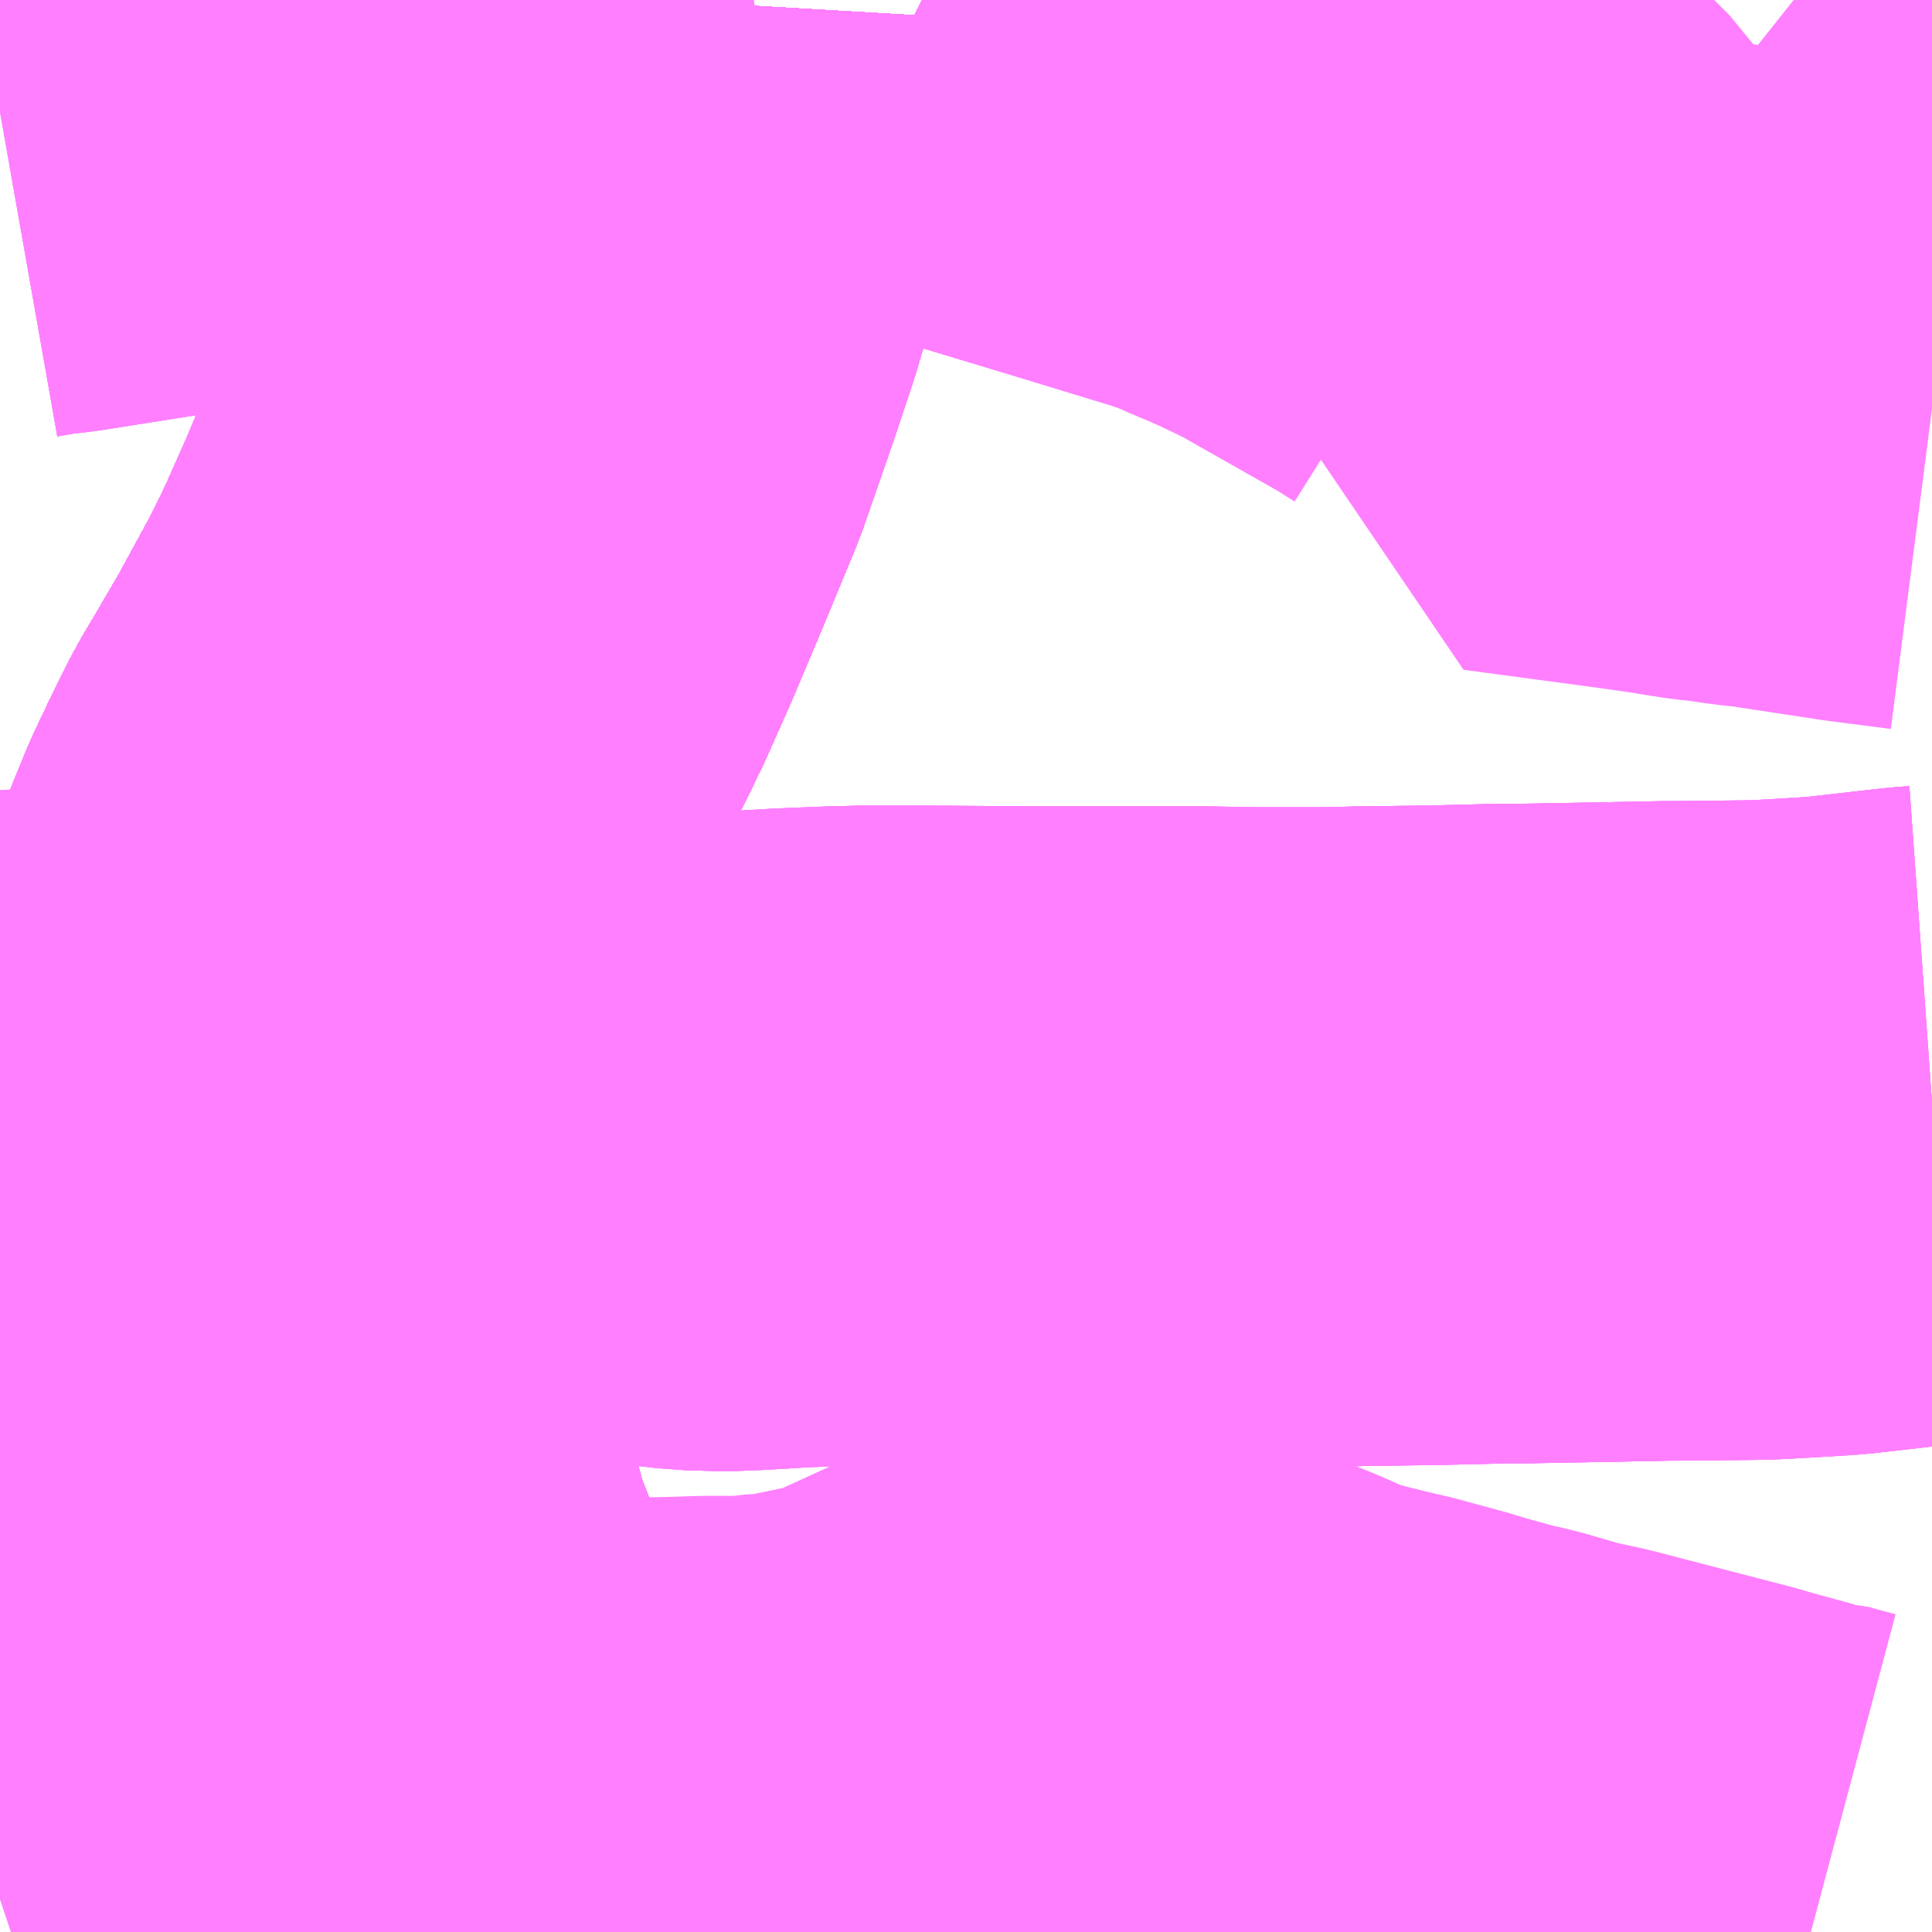 <?xml version="1.0" encoding="UTF-8"?>
<svg  xmlns="http://www.w3.org/2000/svg" xmlns:xlink="http://www.w3.org/1999/xlink" xmlns:go="http://purl.org/svgmap/profile" property="N07_001,N07_002,N07_003,N07_004,N07_005,N07_006,N07_007" viewBox="14040.527 -3777.1 2.197 2.197" go:dataArea="14040.52734375 -3777.099609375 2.197265625 2.197265625" >
<globalCoordinateSystem srsName="http://purl.org/crs/84" transform="matrix(100.0,0.0,0.0,-100.0,0.0,0.0)" />
<defs>
 <g id="p0" >
  <circle cx="0.0" cy="0.0" r="3" stroke="green" stroke-width="0.75" vector-effect="non-scaling-stroke" />
 </g>
</defs>
<g fill="none" fill-rule="evenodd" stroke="#FF00FF" stroke-width="0.75" opacity="0.5" vector-effect="non-scaling-stroke" stroke-linejoin="bevel" >
<path content="1,JRバス東北（株）,WEライナー号,4.0,4.0,4.0," xlink:title="1" d="M14041.121,-3774.902L14041.089,-3774.942L14041.074,-3774.962L14041.058,-3774.985L14041.047,-3775.001L14041.031,-3775.026L14041.01,-3775.058L14040.992,-3775.087L14040.976,-3775.119L14040.963,-3775.146L14040.945,-3775.185L14040.928,-3775.227L14040.914,-3775.265L14040.9,-3775.301L14040.855,-3775.469L14040.845,-3775.518L14040.837,-3775.561L14040.834,-3775.601L14040.829,-3775.69L14040.828,-3775.743L14040.831,-3775.814L14040.832,-3775.834L14040.832,-3775.834L14040.832,-3775.834L14040.832,-3775.834L14040.832,-3775.837L14040.835,-3775.862L14040.841,-3775.898L14040.85,-3775.945L14040.86,-3775.985L14040.873,-3776.025L14040.889,-3776.068L14040.905,-3776.107L14040.926,-3776.151L14040.942,-3776.183L14040.961,-3776.215L14040.989,-3776.263L14041.031,-3776.34L14041.055,-3776.389L14041.083,-3776.452L14041.118,-3776.535L14041.154,-3776.622L14041.187,-3776.717L14041.209,-3776.783L14041.22,-3776.82L14041.238,-3776.89L14041.252,-3776.95L14041.261,-3777.001L14041.268,-3777.06L14041.27,-3777.083L14041.271,-3777.1"/>
<path content="1,JRバス東北（株）,いわき～仙台線,1.0,1.0,1.0," xlink:title="1" d="M14041.121,-3774.902L14041.089,-3774.942L14041.074,-3774.962L14041.058,-3774.985L14041.047,-3775.001L14041.031,-3775.026L14041.01,-3775.058L14040.992,-3775.087L14040.976,-3775.119L14040.963,-3775.146L14040.945,-3775.185L14040.928,-3775.227L14040.914,-3775.265L14040.9,-3775.301L14040.855,-3775.469L14040.845,-3775.518L14040.837,-3775.561L14040.834,-3775.601L14040.829,-3775.69L14040.828,-3775.743L14040.831,-3775.814L14040.832,-3775.834L14040.832,-3775.834L14040.832,-3775.834L14040.832,-3775.834L14040.832,-3775.837L14040.835,-3775.862L14040.841,-3775.898L14040.85,-3775.945L14040.86,-3775.985L14040.873,-3776.025L14040.889,-3776.068L14040.905,-3776.107L14040.926,-3776.151L14040.942,-3776.183L14040.961,-3776.215L14040.989,-3776.263L14041.031,-3776.34L14041.055,-3776.389L14041.083,-3776.452L14041.118,-3776.535L14041.154,-3776.622L14041.187,-3776.717L14041.209,-3776.783L14041.22,-3776.82L14041.238,-3776.89L14041.252,-3776.95L14041.261,-3777.001L14041.268,-3777.06L14041.27,-3777.083L14041.271,-3777.1"/>
<path content="1,JRバス東北（株）,ドリームさくらんぼ号,1.0,1.0,1.0," xlink:title="1" d="M14041.121,-3774.902L14041.089,-3774.942L14041.074,-3774.962L14041.058,-3774.985L14041.047,-3775.001L14041.031,-3775.026L14041.01,-3775.058L14040.992,-3775.087L14040.976,-3775.119L14040.963,-3775.146L14040.945,-3775.185L14040.928,-3775.227L14040.914,-3775.265L14040.9,-3775.301L14040.855,-3775.469L14040.845,-3775.518L14040.837,-3775.561L14040.834,-3775.601L14040.829,-3775.69L14040.828,-3775.743L14040.831,-3775.814L14040.832,-3775.834L14040.832,-3775.834L14040.832,-3775.834L14040.832,-3775.834L14040.832,-3775.837L14040.835,-3775.862L14040.841,-3775.898L14040.85,-3775.945L14040.86,-3775.985L14040.873,-3776.025L14040.889,-3776.068L14040.905,-3776.107L14040.926,-3776.151L14040.942,-3776.183L14040.961,-3776.215L14040.989,-3776.263L14041.031,-3776.34L14041.055,-3776.389L14041.083,-3776.452L14041.118,-3776.535L14041.154,-3776.622L14041.187,-3776.717L14041.209,-3776.783L14041.22,-3776.82L14041.238,-3776.89L14041.252,-3776.95L14041.261,-3777.001L14041.268,-3777.06L14041.27,-3777.083L14041.271,-3777.1"/>
<path content="1,JRバス東北（株）,ドリームササニシキ号,1.0,1.0,1.0," xlink:title="1" d="M14041.271,-3777.1L14041.27,-3777.083L14041.268,-3777.06L14041.261,-3777.001L14041.252,-3776.95L14041.238,-3776.89L14041.22,-3776.82L14041.209,-3776.783L14041.187,-3776.717L14041.154,-3776.622L14041.118,-3776.535L14041.083,-3776.452L14041.055,-3776.389L14041.031,-3776.34L14040.989,-3776.263L14040.961,-3776.215L14040.942,-3776.183L14040.926,-3776.151L14040.905,-3776.107L14040.889,-3776.068L14040.873,-3776.025L14040.86,-3775.985L14040.85,-3775.945L14040.841,-3775.898L14040.835,-3775.862L14040.832,-3775.837L14040.832,-3775.834L14040.832,-3775.834L14040.832,-3775.834L14040.832,-3775.834L14040.831,-3775.814L14040.828,-3775.743L14040.829,-3775.69L14040.834,-3775.601L14040.837,-3775.561L14040.845,-3775.518L14040.855,-3775.469L14040.9,-3775.301L14040.914,-3775.265L14040.928,-3775.227L14040.945,-3775.185L14040.963,-3775.146L14040.976,-3775.119L14040.992,-3775.087L14041.01,-3775.058L14041.031,-3775.026L14041.047,-3775.001L14041.058,-3774.985L14041.074,-3774.962L14041.089,-3774.942L14041.121,-3774.902"/>
<path content="1,JRバス東北（株）,ドリーム政宗号,1.0,1.0,1.0," xlink:title="1" d="M14041.121,-3774.902L14041.089,-3774.942L14041.074,-3774.962L14041.058,-3774.985L14041.047,-3775.001L14041.031,-3775.026L14041.01,-3775.058L14040.992,-3775.087L14040.976,-3775.119L14040.963,-3775.146L14040.945,-3775.185L14040.928,-3775.227L14040.914,-3775.265L14040.9,-3775.301L14040.855,-3775.469L14040.845,-3775.518L14040.837,-3775.561L14040.834,-3775.601L14040.829,-3775.69L14040.828,-3775.743L14040.831,-3775.814L14040.832,-3775.834L14040.832,-3775.834L14040.832,-3775.834L14040.832,-3775.834L14040.832,-3775.837L14040.835,-3775.862L14040.841,-3775.898L14040.85,-3775.945L14040.86,-3775.985L14040.873,-3776.025L14040.889,-3776.068L14040.905,-3776.107L14040.926,-3776.151L14040.942,-3776.183L14040.961,-3776.215L14040.989,-3776.263L14041.031,-3776.34L14041.055,-3776.389L14041.083,-3776.452L14041.118,-3776.535L14041.154,-3776.622L14041.187,-3776.717L14041.209,-3776.783L14041.22,-3776.82L14041.238,-3776.89L14041.252,-3776.95L14041.261,-3777.001L14041.268,-3777.06L14041.27,-3777.083L14041.271,-3777.1"/>
<path content="1,JRバス東北（株）,ドリーム横浜・仙台号,1.0,1.0,1.0," xlink:title="1" d="M14041.121,-3774.902L14041.089,-3774.942L14041.074,-3774.962L14041.058,-3774.985L14041.047,-3775.001L14041.031,-3775.026L14041.01,-3775.058L14040.992,-3775.087L14040.976,-3775.119L14040.963,-3775.146L14040.945,-3775.185L14040.928,-3775.227L14040.914,-3775.265L14040.9,-3775.301L14040.855,-3775.469L14040.845,-3775.518L14040.837,-3775.561L14040.834,-3775.601L14040.829,-3775.69L14040.828,-3775.743L14040.831,-3775.814L14040.832,-3775.834L14040.832,-3775.834L14040.832,-3775.834L14040.832,-3775.834L14040.832,-3775.837L14040.835,-3775.862L14040.841,-3775.898L14040.85,-3775.945L14040.86,-3775.985L14040.873,-3776.025L14040.889,-3776.068L14040.905,-3776.107L14040.926,-3776.151L14040.942,-3776.183L14040.961,-3776.215L14040.989,-3776.263L14041.031,-3776.34L14041.055,-3776.389L14041.083,-3776.452L14041.118,-3776.535L14041.154,-3776.622L14041.187,-3776.717L14041.209,-3776.783L14041.22,-3776.82L14041.238,-3776.89L14041.252,-3776.95L14041.261,-3777.001L14041.268,-3777.06L14041.27,-3777.083L14041.271,-3777.1"/>
<path content="1,JRバス東北（株）,ドリーム盛岡・らくちん号,2.2,3.0,3.0," xlink:title="1" d="M14041.121,-3774.902L14041.089,-3774.942L14041.074,-3774.962L14041.058,-3774.985L14041.047,-3775.001L14041.031,-3775.026L14041.01,-3775.058L14040.992,-3775.087L14040.976,-3775.119L14040.963,-3775.146L14040.945,-3775.185L14040.928,-3775.227L14040.914,-3775.265L14040.9,-3775.301L14040.855,-3775.469L14040.845,-3775.518L14040.837,-3775.561L14040.834,-3775.601L14040.829,-3775.69L14040.828,-3775.743L14040.831,-3775.814L14040.832,-3775.834L14040.832,-3775.834L14040.832,-3775.834L14040.832,-3775.834L14040.832,-3775.837L14040.835,-3775.862L14040.841,-3775.898L14040.85,-3775.945L14040.86,-3775.985L14040.873,-3776.025L14040.889,-3776.068L14040.905,-3776.107L14040.926,-3776.151L14040.942,-3776.183L14040.961,-3776.215L14040.989,-3776.263L14041.031,-3776.34L14041.055,-3776.389L14041.083,-3776.452L14041.118,-3776.535L14041.154,-3776.622L14041.187,-3776.717L14041.209,-3776.783L14041.22,-3776.82L14041.238,-3776.89L14041.252,-3776.95L14041.261,-3777.001L14041.268,-3777.06L14041.27,-3777.083L14041.271,-3777.1"/>
<path content="1,JRバス東北（株）,ドリーム秋田・横浜号,1.0,1.0,1.0," xlink:title="1" d="M14041.271,-3777.1L14041.27,-3777.083L14041.268,-3777.06L14041.261,-3777.001L14041.252,-3776.95L14041.238,-3776.89L14041.22,-3776.82L14041.209,-3776.783L14041.187,-3776.717L14041.154,-3776.622L14041.118,-3776.535L14041.083,-3776.452L14041.055,-3776.389L14041.031,-3776.34L14040.989,-3776.263L14040.961,-3776.215L14040.942,-3776.183L14040.926,-3776.151L14040.905,-3776.107L14040.889,-3776.068L14040.873,-3776.025L14040.86,-3775.985L14040.85,-3775.945L14040.841,-3775.898L14040.835,-3775.862L14040.832,-3775.837L14040.832,-3775.834L14040.832,-3775.834L14040.832,-3775.834L14040.832,-3775.834L14040.831,-3775.814L14040.828,-3775.743L14040.829,-3775.69L14040.834,-3775.601L14040.837,-3775.561L14040.845,-3775.518L14040.855,-3775.469L14040.9,-3775.301L14040.914,-3775.265L14040.928,-3775.227L14040.945,-3775.185L14040.963,-3775.146L14040.976,-3775.119L14040.992,-3775.087L14041.01,-3775.058L14041.031,-3775.026L14041.047,-3775.001L14041.058,-3774.985L14041.074,-3774.962L14041.089,-3774.942L14041.121,-3774.902"/>
<path content="1,JRバス東北（株）,ドリーム鳥海号,1.0,1.0,1.0," xlink:title="1" d="M14041.121,-3774.902L14041.089,-3774.942L14041.074,-3774.962L14041.058,-3774.985L14041.047,-3775.001L14041.031,-3775.026L14041.01,-3775.058L14040.992,-3775.087L14040.976,-3775.119L14040.963,-3775.146L14040.945,-3775.185L14040.928,-3775.227L14040.914,-3775.265L14040.9,-3775.301L14040.855,-3775.469L14040.845,-3775.518L14040.837,-3775.561L14040.834,-3775.601L14040.829,-3775.69L14040.828,-3775.743L14040.831,-3775.814L14040.832,-3775.834L14040.832,-3775.834L14040.832,-3775.834L14040.832,-3775.834L14040.832,-3775.837L14040.835,-3775.862L14040.841,-3775.898L14040.85,-3775.945L14040.86,-3775.985L14040.873,-3776.025L14040.889,-3776.068L14040.905,-3776.107L14040.926,-3776.151L14040.942,-3776.183L14040.961,-3776.215L14040.989,-3776.263L14041.031,-3776.34L14041.055,-3776.389L14041.083,-3776.452L14041.118,-3776.535L14041.154,-3776.622L14041.187,-3776.717L14041.209,-3776.783L14041.22,-3776.82L14041.238,-3776.89L14041.252,-3776.95L14041.261,-3777.001L14041.268,-3777.06L14041.27,-3777.083L14041.271,-3777.1"/>
<path content="1,JRバス東北（株）,ラ・フォーレ号,1.0,1.0,1.0," xlink:title="1" d="M14041.121,-3774.902L14041.089,-3774.942L14041.074,-3774.962L14041.058,-3774.985L14041.047,-3775.001L14041.031,-3775.026L14041.01,-3775.058L14040.992,-3775.087L14040.976,-3775.119L14040.963,-3775.146L14040.945,-3775.185L14040.928,-3775.227L14040.914,-3775.265L14040.9,-3775.301L14040.855,-3775.469L14040.845,-3775.518L14040.837,-3775.561L14040.834,-3775.601L14040.829,-3775.69L14040.828,-3775.743L14040.831,-3775.814L14040.832,-3775.834L14040.832,-3775.834L14040.832,-3775.834L14040.832,-3775.834L14040.832,-3775.837L14040.835,-3775.862L14040.841,-3775.898L14040.85,-3775.945L14040.86,-3775.985L14040.873,-3776.025L14040.889,-3776.068L14040.905,-3776.107L14040.926,-3776.151L14040.942,-3776.183L14040.961,-3776.215L14040.989,-3776.263L14041.031,-3776.34L14041.055,-3776.389L14041.083,-3776.452L14041.118,-3776.535L14041.154,-3776.622L14041.187,-3776.717L14041.209,-3776.783L14041.22,-3776.82L14041.238,-3776.89L14041.252,-3776.95L14041.261,-3777.001L14041.268,-3777.06L14041.27,-3777.083L14041.271,-3777.1"/>
<path content="1,JRバス東北（株）,仙台・新宿号,2.0,2.0,2.0," xlink:title="1" d="M14041.121,-3774.902L14041.089,-3774.942L14041.074,-3774.962L14041.058,-3774.985L14041.047,-3775.001L14041.031,-3775.026L14041.01,-3775.058L14040.992,-3775.087L14040.976,-3775.119L14040.963,-3775.146L14040.945,-3775.185L14040.928,-3775.227L14040.914,-3775.265L14040.9,-3775.301L14040.855,-3775.469L14040.845,-3775.518L14040.837,-3775.561L14040.834,-3775.601L14040.829,-3775.69L14040.828,-3775.743L14040.831,-3775.814L14040.832,-3775.834L14040.832,-3775.834L14040.832,-3775.834L14040.832,-3775.834L14040.832,-3775.837L14040.835,-3775.862L14040.841,-3775.898L14040.85,-3775.945L14040.86,-3775.985L14040.873,-3776.025L14040.889,-3776.068L14040.905,-3776.107L14040.926,-3776.151L14040.942,-3776.183L14040.961,-3776.215L14040.989,-3776.263L14041.031,-3776.34L14041.055,-3776.389L14041.083,-3776.452L14041.118,-3776.535L14041.154,-3776.622L14041.187,-3776.717L14041.209,-3776.783L14041.22,-3776.82L14041.238,-3776.89L14041.252,-3776.95L14041.261,-3777.001L14041.268,-3777.06L14041.27,-3777.083L14041.271,-3777.1"/>
<path content="1,JRバス東北（株）,仙台～会津若松線,4.0,4.0,4.0," xlink:title="1" d="M14041.121,-3774.902L14041.089,-3774.942L14041.074,-3774.962L14041.058,-3774.985L14041.047,-3775.001L14041.031,-3775.026L14041.01,-3775.058L14040.992,-3775.087L14040.976,-3775.119L14040.963,-3775.146L14040.945,-3775.185L14040.928,-3775.227L14040.914,-3775.265L14040.9,-3775.301L14040.855,-3775.469L14040.845,-3775.518L14040.837,-3775.561L14040.834,-3775.601L14040.829,-3775.69L14040.828,-3775.743L14040.831,-3775.814L14040.832,-3775.834L14040.832,-3775.834L14040.832,-3775.834L14040.832,-3775.834L14040.832,-3775.837L14040.835,-3775.862L14040.841,-3775.898L14040.85,-3775.945L14040.86,-3775.985L14040.873,-3776.025L14040.889,-3776.068L14040.905,-3776.107L14040.926,-3776.151L14040.942,-3776.183L14040.961,-3776.215L14040.989,-3776.263L14041.031,-3776.34L14041.055,-3776.389L14041.083,-3776.452L14041.118,-3776.535L14041.154,-3776.622L14041.187,-3776.717L14041.209,-3776.783L14041.22,-3776.82L14041.238,-3776.89L14041.252,-3776.95L14041.261,-3777.001L14041.268,-3777.06L14041.27,-3777.083L14041.271,-3777.1"/>
<path content="1,JRバス東北（株）,仙台～郡山・須賀川線,8.0,8.0,8.0," xlink:title="1" d="M14041.121,-3774.902L14041.089,-3774.942L14041.074,-3774.962L14041.058,-3774.985L14041.047,-3775.001L14041.031,-3775.026L14041.01,-3775.058L14040.992,-3775.087L14040.976,-3775.119L14040.963,-3775.146L14040.945,-3775.185L14040.928,-3775.227L14040.914,-3775.265L14040.9,-3775.301L14040.855,-3775.469L14040.845,-3775.518L14040.837,-3775.561L14040.834,-3775.601L14040.829,-3775.69L14040.828,-3775.743L14040.831,-3775.814L14040.832,-3775.834L14040.832,-3775.834L14040.832,-3775.834L14040.832,-3775.834L14040.832,-3775.837L14040.835,-3775.862L14040.841,-3775.898L14040.85,-3775.945L14040.86,-3775.985L14040.873,-3776.025L14040.889,-3776.068L14040.905,-3776.107L14040.926,-3776.151L14040.942,-3776.183L14040.961,-3776.215L14040.989,-3776.263L14041.031,-3776.34L14041.055,-3776.389L14041.083,-3776.452L14041.118,-3776.535L14041.154,-3776.622L14041.187,-3776.717L14041.209,-3776.783L14041.22,-3776.82L14041.238,-3776.89L14041.252,-3776.95L14041.261,-3777.001L14041.268,-3777.06L14041.27,-3777.083L14041.271,-3777.1"/>
<path content="1,JRバス関東（株）,ドリーム盛岡号,2.2,3.0,3.0," xlink:title="1" d="M14041.121,-3774.902L14041.089,-3774.942L14041.074,-3774.962L14041.058,-3774.985L14041.047,-3775.001L14041.031,-3775.026L14041.01,-3775.058L14040.992,-3775.087L14040.976,-3775.119L14040.963,-3775.146L14040.945,-3775.185L14040.928,-3775.227L14040.914,-3775.265L14040.9,-3775.301L14040.855,-3775.469L14040.845,-3775.518L14040.837,-3775.561L14040.834,-3775.601L14040.829,-3775.69L14040.828,-3775.743L14040.831,-3775.814L14040.832,-3775.834L14040.832,-3775.834L14040.832,-3775.834L14040.832,-3775.834L14040.832,-3775.837L14040.835,-3775.862L14040.841,-3775.898L14040.85,-3775.945L14040.86,-3775.985L14040.873,-3776.025L14040.889,-3776.068L14040.905,-3776.107L14040.926,-3776.151L14040.942,-3776.183L14040.961,-3776.215L14040.989,-3776.263L14041.031,-3776.34L14041.055,-3776.389L14041.083,-3776.452L14041.118,-3776.535L14041.154,-3776.622L14041.187,-3776.717L14041.209,-3776.783L14041.22,-3776.82L14041.238,-3776.89L14041.252,-3776.95L14041.261,-3777.001L14041.268,-3777.06L14041.27,-3777.083L14041.271,-3777.1"/>
<path content="1,京浜急行バス（株）,ノクターン号,3.4,4.0,4.0," xlink:title="1" d="M14041.121,-3774.902L14041.089,-3774.942L14041.074,-3774.962L14041.058,-3774.985L14041.047,-3775.001L14041.031,-3775.026L14041.01,-3775.058L14040.992,-3775.087L14040.976,-3775.119L14040.963,-3775.146L14040.945,-3775.185L14040.928,-3775.227L14040.914,-3775.265L14040.9,-3775.301L14040.855,-3775.469L14040.845,-3775.518L14040.837,-3775.561L14040.834,-3775.601L14040.829,-3775.69L14040.828,-3775.743L14040.831,-3775.814L14040.832,-3775.834L14040.832,-3775.834L14040.832,-3775.834L14040.832,-3775.834L14040.832,-3775.837L14040.835,-3775.862L14040.841,-3775.898L14040.85,-3775.945L14040.86,-3775.985L14040.873,-3776.025L14040.889,-3776.068L14040.905,-3776.107L14040.926,-3776.151L14040.942,-3776.183L14040.961,-3776.215L14040.989,-3776.263L14041.031,-3776.34L14041.055,-3776.389L14041.083,-3776.452L14041.118,-3776.535L14041.154,-3776.622L14041.187,-3776.717L14041.209,-3776.783L14041.22,-3776.82L14041.238,-3776.89L14041.252,-3776.95L14041.261,-3777.001L14041.268,-3777.06L14041.27,-3777.083L14041.271,-3777.1"/>
<path content="1,京浜急行バス（株）,ビーム号,1.0,1.0,1.0," xlink:title="1" d="M14041.271,-3777.1L14041.27,-3777.083L14041.268,-3777.06L14041.261,-3777.001L14041.252,-3776.95L14041.238,-3776.89L14041.22,-3776.82L14041.209,-3776.783L14041.187,-3776.717L14041.154,-3776.622L14041.118,-3776.535L14041.083,-3776.452L14041.055,-3776.389L14041.031,-3776.34L14040.989,-3776.263L14040.961,-3776.215L14040.942,-3776.183L14040.926,-3776.151L14040.905,-3776.107L14040.889,-3776.068L14040.873,-3776.025L14040.86,-3775.985L14040.85,-3775.945L14040.841,-3775.898L14040.835,-3775.862L14040.832,-3775.837L14040.832,-3775.834L14040.832,-3775.834L14040.832,-3775.834L14040.832,-3775.834L14040.831,-3775.814L14040.828,-3775.743L14040.829,-3775.69L14040.834,-3775.601L14040.837,-3775.561L14040.845,-3775.518L14040.855,-3775.469L14040.9,-3775.301L14040.914,-3775.265L14040.928,-3775.227L14040.945,-3775.185L14040.963,-3775.146L14040.976,-3775.119L14040.992,-3775.087L14041.01,-3775.058L14041.031,-3775.026L14041.047,-3775.001L14041.058,-3774.985L14041.074,-3774.962L14041.089,-3774.942L14041.121,-3774.902"/>
<path content="1,京王バス南（株）,新宿・渋谷～仙台・石巻線,1.0,1.0,1.0," xlink:title="1" d="M14041.121,-3774.902L14041.089,-3774.942L14041.074,-3774.962L14041.058,-3774.985L14041.047,-3775.001L14041.031,-3775.026L14041.01,-3775.058L14040.992,-3775.087L14040.976,-3775.119L14040.963,-3775.146L14040.945,-3775.185L14040.928,-3775.227L14040.914,-3775.265L14040.9,-3775.301L14040.855,-3775.469L14040.845,-3775.518L14040.837,-3775.561L14040.834,-3775.601L14040.829,-3775.69L14040.828,-3775.743L14040.831,-3775.814L14040.832,-3775.834L14040.832,-3775.834L14040.832,-3775.834L14040.832,-3775.834L14040.832,-3775.837L14040.835,-3775.862L14040.841,-3775.898L14040.85,-3775.945L14040.86,-3775.985L14040.873,-3776.025L14040.889,-3776.068L14040.905,-3776.107L14040.926,-3776.151L14040.942,-3776.183L14040.961,-3776.215L14040.989,-3776.263L14041.031,-3776.34L14041.055,-3776.389L14041.083,-3776.452L14041.118,-3776.535L14041.154,-3776.622L14041.187,-3776.717L14041.209,-3776.783L14041.22,-3776.82L14041.238,-3776.89L14041.252,-3776.95L14041.261,-3777.001L14041.268,-3777.06L14041.27,-3777.083L14041.271,-3777.1"/>
<path content="1,会津乗合自動車,仙台線,8.0,8.0,8.0," xlink:title="1" d="M14041.121,-3774.902L14041.089,-3774.942L14041.074,-3774.962L14041.058,-3774.985L14041.047,-3775.001L14041.031,-3775.026L14041.01,-3775.058L14040.992,-3775.087L14040.976,-3775.119L14040.963,-3775.146L14040.945,-3775.185L14040.928,-3775.227L14040.914,-3775.265L14040.9,-3775.301L14040.855,-3775.469L14040.845,-3775.518L14040.837,-3775.561L14040.834,-3775.601L14040.829,-3775.69L14040.828,-3775.743L14040.831,-3775.814L14040.832,-3775.834L14040.832,-3775.834L14040.832,-3775.834L14040.832,-3775.834L14040.832,-3775.837L14040.835,-3775.862L14040.841,-3775.898L14040.85,-3775.945L14040.86,-3775.985L14040.873,-3776.025L14040.889,-3776.068L14040.905,-3776.107L14040.926,-3776.151L14040.942,-3776.183L14040.961,-3776.215L14040.989,-3776.263L14041.031,-3776.34L14041.055,-3776.389L14041.083,-3776.452L14041.118,-3776.535L14041.154,-3776.622L14041.187,-3776.717L14041.209,-3776.783L14041.22,-3776.82L14041.238,-3776.89L14041.252,-3776.95L14041.261,-3777.001L14041.268,-3777.06L14041.27,-3777.083L14041.271,-3777.1"/>
<path content="1,北陸鉄道（株）,高速バス　金沢⇔仙台,1.0,1.0,1.0," xlink:title="1" d="M14041.271,-3777.1L14041.268,-3777.06L14041.261,-3777.001L14041.252,-3776.95L14041.238,-3776.89L14041.22,-3776.82L14041.209,-3776.783L14041.187,-3776.717L14041.154,-3776.622L14041.118,-3776.535L14041.083,-3776.452L14041.055,-3776.389L14041.031,-3776.34L14040.989,-3776.263L14040.961,-3776.215L14040.942,-3776.183L14040.926,-3776.151L14040.905,-3776.107L14040.889,-3776.068L14040.873,-3776.025L14040.86,-3775.985L14040.85,-3775.945L14040.841,-3775.898L14040.835,-3775.862L14040.832,-3775.833L14040.831,-3775.814L14040.828,-3775.743L14040.829,-3775.69L14040.834,-3775.601L14040.837,-3775.561L14040.845,-3775.518L14040.855,-3775.469L14040.9,-3775.301L14040.914,-3775.265L14040.928,-3775.227L14040.945,-3775.185L14040.963,-3775.146L14040.976,-3775.119L14040.992,-3775.087L14041.01,-3775.058L14041.031,-3775.026L14041.058,-3774.985L14041.074,-3774.962L14041.089,-3774.942L14041.121,-3774.902"/>
<path content="1,十和田観光電鉄（株）,シリウス号,1.0,1.0,1.0," xlink:title="1" d="M14041.271,-3777.1L14041.27,-3777.083L14041.268,-3777.06L14041.261,-3777.001L14041.252,-3776.95L14041.238,-3776.89L14041.22,-3776.82L14041.209,-3776.783L14041.187,-3776.717L14041.154,-3776.622L14041.118,-3776.535L14041.083,-3776.452L14041.055,-3776.389L14041.031,-3776.34L14040.989,-3776.263L14040.961,-3776.215L14040.942,-3776.183L14040.926,-3776.151L14040.905,-3776.107L14040.889,-3776.068L14040.873,-3776.025L14040.86,-3775.985L14040.85,-3775.945L14040.841,-3775.898L14040.835,-3775.862L14040.832,-3775.837L14040.832,-3775.834L14040.832,-3775.834L14040.832,-3775.834L14040.832,-3775.834L14040.831,-3775.814L14040.828,-3775.743L14040.829,-3775.69L14040.834,-3775.601L14040.837,-3775.561L14040.845,-3775.518L14040.855,-3775.469L14040.9,-3775.301L14040.914,-3775.265L14040.928,-3775.227L14040.945,-3775.185L14040.963,-3775.146L14040.976,-3775.119L14040.992,-3775.087L14041.01,-3775.058L14041.031,-3775.026L14041.047,-3775.001L14041.058,-3774.985L14041.074,-3774.962L14041.089,-3774.942L14041.121,-3774.902"/>
<path content="1,千葉交通,福島・郡山～成田空港線,2.0,2.0,2.0," xlink:title="1" d="M14042.725,-3775.832L14042.711,-3775.831L14042.614,-3775.82L14042.566,-3775.817L14042.529,-3775.815L14042.433,-3775.814L14042.423,-3775.814L14042.262,-3775.811L14042.238,-3775.811L14042.156,-3775.809L14042.077,-3775.808L14042.036,-3775.807L14041.997,-3775.807L14041.95,-3775.807L14041.897,-3775.808L14041.713,-3775.808L14041.557,-3775.809L14041.532,-3775.809L14041.524,-3775.809L14041.516,-3775.809L14041.477,-3775.808L14041.427,-3775.806L14041.377,-3775.803L14041.351,-3775.802L14041.317,-3775.803L14041.292,-3775.806L14041.254,-3775.816L14041.235,-3775.819L14041.188,-3775.831L14041.156,-3775.836L14041.133,-3775.838L14041.105,-3775.841L14041.096,-3775.841L14041.077,-3775.842L14041.058,-3775.843L14041.039,-3775.843L14041.001,-3775.841L14040.915,-3775.839L14040.861,-3775.837L14040.84,-3775.837L14040.832,-3775.837L14040.832,-3775.837"/>
<path content="1,千葉交通,福島・郡山～成田空港線,2.0,2.0,2.0," xlink:title="1" d="M14040.832,-3775.837L14040.832,-3775.836L14040.832,-3775.834L14040.831,-3775.814L14040.828,-3775.743L14040.829,-3775.69L14040.834,-3775.601L14040.837,-3775.561L14040.845,-3775.518L14040.855,-3775.469L14040.9,-3775.301L14040.914,-3775.265L14040.928,-3775.227L14040.945,-3775.185L14040.963,-3775.146L14040.976,-3775.119L14040.992,-3775.087L14041.01,-3775.058L14041.031,-3775.026L14041.047,-3775.001L14041.058,-3774.985L14041.074,-3774.962L14041.089,-3774.942L14041.121,-3774.902"/>
<path content="1,千葉交通,福島・郡山～成田空港線,2.0,2.0,2.0," xlink:title="1" d="M14041.271,-3777.1L14041.27,-3777.083L14041.268,-3777.06L14041.261,-3777.001L14041.252,-3776.95L14041.238,-3776.89L14041.22,-3776.82L14041.209,-3776.783L14041.187,-3776.717L14041.154,-3776.622L14041.118,-3776.535L14041.083,-3776.452L14041.055,-3776.389L14041.031,-3776.34L14040.989,-3776.263L14040.961,-3776.215L14040.942,-3776.183L14040.926,-3776.151L14040.905,-3776.107L14040.889,-3776.068L14040.873,-3776.025L14040.86,-3775.985L14040.85,-3775.945L14040.841,-3775.898L14040.835,-3775.862L14040.832,-3775.837"/>
<path content="1,名鉄バス（株）,名古屋～仙台,1.0,1.0,1.0," xlink:title="1" d="M14041.271,-3777.1L14041.268,-3777.06L14041.261,-3777.001L14041.252,-3776.95L14041.238,-3776.89L14041.22,-3776.82L14041.209,-3776.783L14041.187,-3776.717L14041.154,-3776.622L14041.118,-3776.535L14041.083,-3776.452L14041.055,-3776.389L14041.031,-3776.34L14040.989,-3776.263L14040.961,-3776.215L14040.942,-3776.183L14040.926,-3776.151L14040.905,-3776.107L14040.889,-3776.068L14040.873,-3776.025L14040.86,-3775.985L14040.85,-3775.945L14040.841,-3775.898L14040.835,-3775.862L14040.832,-3775.833L14040.831,-3775.814L14040.828,-3775.743L14040.829,-3775.69L14040.834,-3775.601L14040.837,-3775.561L14040.845,-3775.518L14040.855,-3775.469L14040.9,-3775.301L14040.914,-3775.265L14040.928,-3775.227L14040.945,-3775.185L14040.963,-3775.146L14040.976,-3775.119L14040.992,-3775.087L14041.01,-3775.058L14041.031,-3775.026L14041.058,-3774.985L14041.074,-3774.962L14041.089,-3774.942L14041.121,-3774.902"/>
<path content="1,国際興業（株）,けせんライナー,1.0,1.0,1.0," xlink:title="1" d="M14041.121,-3774.902L14041.089,-3774.942L14041.074,-3774.962L14041.058,-3774.985L14041.047,-3775.001L14041.031,-3775.026L14041.01,-3775.058L14040.992,-3775.087L14040.976,-3775.119L14040.963,-3775.146L14040.945,-3775.185L14040.928,-3775.227L14040.914,-3775.265L14040.9,-3775.301L14040.855,-3775.469L14040.845,-3775.518L14040.837,-3775.561L14040.834,-3775.601L14040.829,-3775.69L14040.828,-3775.743L14040.831,-3775.814L14040.832,-3775.834L14040.832,-3775.834L14040.832,-3775.834L14040.832,-3775.834L14040.832,-3775.837L14040.835,-3775.862L14040.841,-3775.898L14040.85,-3775.945L14040.86,-3775.985L14040.873,-3776.025L14040.889,-3776.068L14040.905,-3776.107L14040.926,-3776.151L14040.942,-3776.183L14040.961,-3776.215L14040.989,-3776.263L14041.031,-3776.34L14041.055,-3776.389L14041.083,-3776.452L14041.118,-3776.535L14041.154,-3776.622L14041.187,-3776.717L14041.209,-3776.783L14041.22,-3776.82L14041.238,-3776.89L14041.252,-3776.95L14041.261,-3777.001L14041.268,-3777.06L14041.27,-3777.083L14041.271,-3777.1"/>
<path content="1,国際興業（株）,イーハトープ号,1.0,1.0,1.0," xlink:title="1" d="M14041.121,-3774.902L14041.089,-3774.942L14041.074,-3774.962L14041.058,-3774.985L14041.047,-3775.001L14041.031,-3775.026L14041.01,-3775.058L14040.992,-3775.087L14040.976,-3775.119L14040.963,-3775.146L14040.945,-3775.185L14040.928,-3775.227L14040.914,-3775.265L14040.9,-3775.301L14040.855,-3775.469L14040.845,-3775.518L14040.837,-3775.561L14040.834,-3775.601L14040.829,-3775.69L14040.828,-3775.743L14040.831,-3775.814L14040.832,-3775.834L14040.832,-3775.834L14040.832,-3775.834L14040.832,-3775.834L14040.832,-3775.837L14040.835,-3775.862L14040.841,-3775.898L14040.85,-3775.945L14040.86,-3775.985L14040.873,-3776.025L14040.889,-3776.068L14040.905,-3776.107L14040.926,-3776.151L14040.942,-3776.183L14040.961,-3776.215L14040.989,-3776.263L14041.031,-3776.34L14041.055,-3776.389L14041.083,-3776.452L14041.118,-3776.535L14041.154,-3776.622L14041.187,-3776.717L14041.209,-3776.783L14041.22,-3776.82L14041.238,-3776.89L14041.252,-3776.95L14041.261,-3777.001L14041.268,-3777.06L14041.27,-3777.083L14041.271,-3777.1"/>
<path content="1,国際興業（株）,シリウス号,1.0,1.0,1.0," xlink:title="1" d="M14041.121,-3774.902L14041.089,-3774.942L14041.074,-3774.962L14041.058,-3774.985L14041.047,-3775.001L14041.031,-3775.026L14041.01,-3775.058L14040.992,-3775.087L14040.976,-3775.119L14040.963,-3775.146L14040.945,-3775.185L14040.928,-3775.227L14040.914,-3775.265L14040.9,-3775.301L14040.855,-3775.469L14040.845,-3775.518L14040.837,-3775.561L14040.834,-3775.601L14040.829,-3775.69L14040.828,-3775.743L14040.831,-3775.814L14040.832,-3775.834L14040.832,-3775.834L14040.832,-3775.834L14040.832,-3775.834L14040.832,-3775.837L14040.835,-3775.862L14040.841,-3775.898L14040.85,-3775.945L14040.86,-3775.985L14040.873,-3776.025L14040.889,-3776.068L14040.905,-3776.107L14040.926,-3776.151L14040.942,-3776.183L14040.961,-3776.215L14040.989,-3776.263L14041.031,-3776.34L14041.055,-3776.389L14041.083,-3776.452L14041.118,-3776.535L14041.154,-3776.622L14041.187,-3776.717L14041.209,-3776.783L14041.22,-3776.82L14041.238,-3776.89L14041.252,-3776.95L14041.261,-3777.001L14041.268,-3777.06L14041.27,-3777.083L14041.271,-3777.1"/>
<path content="1,国際興業（株）,ジュピター号,1.0,1.0,1.0," xlink:title="1" d="M14041.121,-3774.902L14041.089,-3774.942L14041.074,-3774.962L14041.058,-3774.985L14041.047,-3775.001L14041.031,-3775.026L14041.01,-3775.058L14040.992,-3775.087L14040.976,-3775.119L14040.963,-3775.146L14040.945,-3775.185L14040.928,-3775.227L14040.914,-3775.265L14040.9,-3775.301L14040.855,-3775.469L14040.845,-3775.518L14040.837,-3775.561L14040.834,-3775.601L14040.829,-3775.69L14040.828,-3775.743L14040.831,-3775.814L14040.832,-3775.834L14040.832,-3775.834L14040.832,-3775.834L14040.832,-3775.834L14040.832,-3775.837L14040.835,-3775.862L14040.841,-3775.898L14040.85,-3775.945L14040.86,-3775.985L14040.873,-3776.025L14040.889,-3776.068L14040.905,-3776.107L14040.926,-3776.151L14040.942,-3776.183L14040.961,-3776.215L14040.989,-3776.263L14041.031,-3776.34L14041.055,-3776.389L14041.083,-3776.452L14041.118,-3776.535L14041.154,-3776.622L14041.187,-3776.717L14041.209,-3776.783L14041.22,-3776.82L14041.238,-3776.89L14041.252,-3776.95L14041.261,-3777.001L14041.268,-3777.06L14041.27,-3777.083L14041.271,-3777.1"/>
<path content="1,国際興業（株）,ドリーム盛岡（らくちん）号,2.2,3.0,3.0," xlink:title="1" d="M14041.121,-3774.902L14041.089,-3774.942L14041.074,-3774.962L14041.058,-3774.985L14041.047,-3775.001L14041.031,-3775.026L14041.01,-3775.058L14040.992,-3775.087L14040.976,-3775.119L14040.963,-3775.146L14040.945,-3775.185L14040.928,-3775.227L14040.914,-3775.265L14040.9,-3775.301L14040.855,-3775.469L14040.845,-3775.518L14040.837,-3775.561L14040.834,-3775.601L14040.829,-3775.69L14040.828,-3775.743L14040.831,-3775.814L14040.832,-3775.834L14040.832,-3775.834L14040.832,-3775.834L14040.832,-3775.834L14040.832,-3775.837L14040.835,-3775.862L14040.841,-3775.898L14040.85,-3775.945L14040.86,-3775.985L14040.873,-3776.025L14040.889,-3776.068L14040.905,-3776.107L14040.926,-3776.151L14040.942,-3776.183L14040.961,-3776.215L14040.989,-3776.263L14041.031,-3776.34L14041.055,-3776.389L14041.083,-3776.452L14041.118,-3776.535L14041.154,-3776.622L14041.187,-3776.717L14041.209,-3776.783L14041.22,-3776.82L14041.238,-3776.89L14041.252,-3776.95L14041.261,-3777.001L14041.268,-3777.06L14041.27,-3777.083L14041.271,-3777.1"/>
<path content="1,国際興業（株）,夕陽号,2.0,2.0,2.0," xlink:title="1" d="M14041.121,-3774.902L14041.089,-3774.942L14041.074,-3774.962L14041.058,-3774.985L14041.047,-3775.001L14041.031,-3775.026L14041.01,-3775.058L14040.992,-3775.087L14040.976,-3775.119L14040.963,-3775.146L14040.945,-3775.185L14040.928,-3775.227L14040.914,-3775.265L14040.9,-3775.301L14040.855,-3775.469L14040.845,-3775.518L14040.837,-3775.561L14040.834,-3775.601L14040.829,-3775.69L14040.828,-3775.743L14040.831,-3775.814L14040.832,-3775.834L14040.832,-3775.834L14040.832,-3775.834L14040.832,-3775.834L14040.832,-3775.837L14040.835,-3775.862L14040.841,-3775.898L14040.85,-3775.945L14040.86,-3775.985L14040.873,-3776.025L14040.889,-3776.068L14040.905,-3776.107L14040.926,-3776.151L14040.942,-3776.183L14040.961,-3776.215L14040.989,-3776.263L14041.031,-3776.34L14041.055,-3776.389L14041.083,-3776.452L14041.118,-3776.535L14041.154,-3776.622L14041.187,-3776.717L14041.209,-3776.783L14041.22,-3776.82L14041.238,-3776.89L14041.252,-3776.95L14041.261,-3777.001L14041.268,-3777.06L14041.27,-3777.083L14041.271,-3777.1"/>
<path content="1,国際興業（株）,遠野・釜石号,1.0,1.0,1.0," xlink:title="1" d="M14041.121,-3774.902L14041.089,-3774.942L14041.074,-3774.962L14041.058,-3774.985L14041.047,-3775.001L14041.031,-3775.026L14041.01,-3775.058L14040.992,-3775.087L14040.976,-3775.119L14040.963,-3775.146L14040.945,-3775.185L14040.928,-3775.227L14040.914,-3775.265L14040.9,-3775.301L14040.855,-3775.469L14040.845,-3775.518L14040.837,-3775.561L14040.834,-3775.601L14040.829,-3775.69L14040.828,-3775.743L14040.831,-3775.814L14040.832,-3775.834L14040.832,-3775.834L14040.832,-3775.834L14040.832,-3775.834L14040.832,-3775.837L14040.835,-3775.862L14040.841,-3775.898L14040.85,-3775.945L14040.86,-3775.985L14040.873,-3776.025L14040.889,-3776.068L14040.905,-3776.107L14040.926,-3776.151L14040.942,-3776.183L14040.961,-3776.215L14040.989,-3776.263L14041.031,-3776.34L14041.055,-3776.389L14041.083,-3776.452L14041.118,-3776.535L14041.154,-3776.622L14041.187,-3776.717L14041.209,-3776.783L14041.22,-3776.82L14041.238,-3776.89L14041.252,-3776.95L14041.261,-3777.001L14041.268,-3777.06L14041.27,-3777.083L14041.271,-3777.1"/>
<path content="1,宮城交通（株）,エトアール,1.0,1.0,1.0," xlink:title="1" d="M14041.121,-3774.902L14041.089,-3774.942L14041.074,-3774.962L14041.058,-3774.985L14041.047,-3775.001L14041.031,-3775.026L14041.01,-3775.058L14040.992,-3775.087L14040.976,-3775.119L14040.963,-3775.146L14040.945,-3775.185L14040.928,-3775.227L14040.914,-3775.265L14040.9,-3775.301L14040.855,-3775.469L14040.845,-3775.518L14040.837,-3775.561L14040.834,-3775.601L14040.829,-3775.69L14040.828,-3775.743L14040.831,-3775.814L14040.832,-3775.834L14040.832,-3775.834L14040.832,-3775.834L14040.832,-3775.834L14040.832,-3775.837L14040.835,-3775.862L14040.841,-3775.898L14040.85,-3775.945L14040.86,-3775.985L14040.873,-3776.025L14040.889,-3776.068L14040.905,-3776.107L14040.926,-3776.151L14040.942,-3776.183L14040.961,-3776.215L14040.989,-3776.263L14041.031,-3776.34L14041.055,-3776.389L14041.083,-3776.452L14041.118,-3776.535L14041.154,-3776.622L14041.187,-3776.717L14041.209,-3776.783L14041.22,-3776.82L14041.238,-3776.89L14041.252,-3776.95L14041.261,-3777.001L14041.268,-3777.06L14041.27,-3777.083L14041.271,-3777.1"/>
<path content="1,宮城交通（株）,ポーラスター,1.0,1.0,1.0," xlink:title="1" d="M14041.271,-3777.1L14041.27,-3777.083L14041.268,-3777.06L14041.261,-3777.001L14041.252,-3776.95L14041.238,-3776.89L14041.22,-3776.82L14041.209,-3776.783L14041.187,-3776.717L14041.154,-3776.622L14041.118,-3776.535L14041.083,-3776.452L14041.055,-3776.389L14041.031,-3776.34L14040.989,-3776.263L14040.961,-3776.215L14040.942,-3776.183L14040.926,-3776.151L14040.905,-3776.107L14040.889,-3776.068L14040.873,-3776.025L14040.86,-3775.985L14040.85,-3775.945L14040.841,-3775.898L14040.835,-3775.862L14040.832,-3775.837L14040.832,-3775.834L14040.832,-3775.834L14040.831,-3775.814L14040.828,-3775.743L14040.829,-3775.69L14040.834,-3775.601L14040.837,-3775.561L14040.845,-3775.518L14040.855,-3775.469L14040.9,-3775.301L14040.914,-3775.265L14040.928,-3775.227L14040.945,-3775.185L14040.963,-3775.146L14040.976,-3775.119L14040.992,-3775.087L14041.01,-3775.058L14041.031,-3775.026L14041.047,-3775.001L14041.058,-3774.985L14041.074,-3774.962L14041.089,-3774.942L14041.121,-3774.902"/>
<path content="1,宮城交通（株）,仙台～名古屋線,1.0,1.0,1.0," xlink:title="1" d="M14041.121,-3774.902L14041.089,-3774.942L14041.074,-3774.962L14041.058,-3774.985L14041.047,-3775.001L14041.031,-3775.026L14041.01,-3775.058L14040.992,-3775.087L14040.976,-3775.119L14040.963,-3775.146L14040.945,-3775.185L14040.928,-3775.227L14040.914,-3775.265L14040.9,-3775.301L14040.855,-3775.469L14040.845,-3775.518L14040.837,-3775.561L14040.834,-3775.601L14040.829,-3775.69L14040.828,-3775.743L14040.831,-3775.814L14040.832,-3775.834L14040.832,-3775.834L14040.832,-3775.834L14040.832,-3775.834L14040.832,-3775.837L14040.835,-3775.862L14040.841,-3775.898L14040.85,-3775.945L14040.86,-3775.985L14040.873,-3776.025L14040.889,-3776.068L14040.905,-3776.107L14040.926,-3776.151L14040.942,-3776.183L14040.961,-3776.215L14040.989,-3776.263L14041.031,-3776.34L14041.055,-3776.389L14041.083,-3776.452L14041.118,-3776.535L14041.154,-3776.622L14041.187,-3776.717L14041.209,-3776.783L14041.22,-3776.82L14041.238,-3776.89L14041.252,-3776.95L14041.261,-3777.001L14041.268,-3777.06L14041.27,-3777.083L14041.271,-3777.1"/>
<path content="1,宮城交通（株）,仙台～大阪線,1.0,1.0,1.0," xlink:title="1" d="M14041.271,-3777.1L14041.27,-3777.083L14041.268,-3777.06L14041.261,-3777.001L14041.252,-3776.95L14041.238,-3776.89L14041.22,-3776.82L14041.209,-3776.783L14041.187,-3776.717L14041.154,-3776.622L14041.118,-3776.535L14041.083,-3776.452L14041.055,-3776.389L14041.031,-3776.34L14040.989,-3776.263L14040.961,-3776.215L14040.942,-3776.183L14040.926,-3776.151L14040.905,-3776.107L14040.889,-3776.068L14040.873,-3776.025L14040.86,-3775.985L14040.85,-3775.945L14040.841,-3775.898L14040.835,-3775.862L14040.832,-3775.837L14040.832,-3775.834L14040.832,-3775.834L14040.832,-3775.834L14040.832,-3775.834L14040.831,-3775.814L14040.828,-3775.743L14040.829,-3775.69L14040.834,-3775.601L14040.837,-3775.561L14040.845,-3775.518L14040.855,-3775.469L14040.9,-3775.301L14040.914,-3775.265L14040.928,-3775.227L14040.945,-3775.185L14040.963,-3775.146L14040.976,-3775.119L14040.992,-3775.087L14041.01,-3775.058L14041.031,-3775.026L14041.047,-3775.001L14041.058,-3774.985L14041.074,-3774.962L14041.089,-3774.942L14041.121,-3774.902"/>
<path content="1,宮城交通（株）,仙台～富山線,1.0,1.0,1.0," xlink:title="1" d="M14041.121,-3774.902L14041.089,-3774.942L14041.074,-3774.962L14041.058,-3774.985L14041.047,-3775.001L14041.031,-3775.026L14041.01,-3775.058L14040.992,-3775.087L14040.976,-3775.119L14040.963,-3775.146L14040.945,-3775.185L14040.928,-3775.227L14040.914,-3775.265L14040.9,-3775.301L14040.855,-3775.469L14040.845,-3775.518L14040.837,-3775.561L14040.834,-3775.601L14040.829,-3775.69L14040.828,-3775.743L14040.831,-3775.814L14040.832,-3775.834L14040.832,-3775.834L14040.832,-3775.834L14040.832,-3775.834L14040.832,-3775.837L14040.835,-3775.862L14040.841,-3775.898L14040.85,-3775.945L14040.86,-3775.985L14040.873,-3776.025L14040.889,-3776.068L14040.905,-3776.107L14040.926,-3776.151L14040.942,-3776.183L14040.961,-3776.215L14040.989,-3776.263L14041.031,-3776.34L14041.055,-3776.389L14041.083,-3776.452L14041.118,-3776.535L14041.154,-3776.622L14041.187,-3776.717L14041.209,-3776.783L14041.22,-3776.82L14041.238,-3776.89L14041.252,-3776.95L14041.261,-3777.001L14041.268,-3777.06L14041.27,-3777.083L14041.271,-3777.1"/>
<path content="1,宮城交通（株）,仙台～郡山須賀川線,8.0,8.0,8.0," xlink:title="1" d="M14041.121,-3774.902L14041.089,-3774.942L14041.074,-3774.962L14041.058,-3774.985L14041.047,-3775.001L14041.031,-3775.026L14041.01,-3775.058L14040.992,-3775.087L14040.976,-3775.119L14040.963,-3775.146L14040.945,-3775.185L14040.928,-3775.227L14040.914,-3775.265L14040.9,-3775.301L14040.855,-3775.469L14040.845,-3775.518L14040.837,-3775.561L14040.834,-3775.601L14040.829,-3775.69L14040.828,-3775.743L14040.831,-3775.814L14040.832,-3775.834L14040.832,-3775.834L14040.832,-3775.834L14040.832,-3775.834L14040.832,-3775.837L14040.835,-3775.862L14040.841,-3775.898L14040.85,-3775.945L14040.86,-3775.985L14040.873,-3776.025L14040.889,-3776.068L14040.905,-3776.107L14040.926,-3776.151L14040.942,-3776.183L14040.961,-3776.215L14040.989,-3776.263L14041.031,-3776.34L14041.055,-3776.389L14041.083,-3776.452L14041.118,-3776.535L14041.154,-3776.622L14041.187,-3776.717L14041.209,-3776.783L14041.22,-3776.82L14041.238,-3776.89L14041.252,-3776.95L14041.261,-3777.001L14041.268,-3777.06L14041.27,-3777.083L14041.271,-3777.1"/>
<path content="1,宮城交通（株）,広瀬ライナー,1.0,1.0,1.0," xlink:title="1" d="M14041.121,-3774.902L14041.089,-3774.942L14041.074,-3774.962L14041.058,-3774.985L14041.047,-3775.001L14041.031,-3775.026L14041.01,-3775.058L14040.992,-3775.087L14040.976,-3775.119L14040.963,-3775.146L14040.945,-3775.185L14040.928,-3775.227L14040.914,-3775.265L14040.9,-3775.301L14040.855,-3775.469L14040.845,-3775.518L14040.837,-3775.561L14040.834,-3775.601L14040.829,-3775.69L14040.828,-3775.743L14040.831,-3775.814L14040.832,-3775.834L14040.832,-3775.834L14040.832,-3775.834L14040.832,-3775.834L14040.832,-3775.837L14040.835,-3775.862L14040.841,-3775.898L14040.85,-3775.945L14040.86,-3775.985L14040.873,-3776.025L14040.889,-3776.068L14040.905,-3776.107L14040.926,-3776.151L14040.942,-3776.183L14040.961,-3776.215L14040.989,-3776.263L14041.031,-3776.34L14041.055,-3776.389L14041.083,-3776.452L14041.118,-3776.535L14041.154,-3776.622L14041.187,-3776.717L14041.209,-3776.783L14041.22,-3776.82L14041.238,-3776.89L14041.252,-3776.95L14041.261,-3777.001L14041.268,-3777.06L14041.27,-3777.083L14041.271,-3777.1"/>
<path content="1,富山地方鉄道（株）,仙台（高速バス）,1.0,1.0,1.0," xlink:title="1" d="M14041.121,-3774.902L14041.089,-3774.942L14041.074,-3774.962L14041.058,-3774.985L14041.031,-3775.026L14041.01,-3775.058L14040.992,-3775.087L14040.976,-3775.119L14040.963,-3775.146L14040.945,-3775.185L14040.928,-3775.227L14040.914,-3775.265L14040.9,-3775.301L14040.855,-3775.469L14040.845,-3775.518L14040.837,-3775.561L14040.834,-3775.601L14040.829,-3775.69L14040.828,-3775.743L14040.831,-3775.814L14040.832,-3775.833L14040.835,-3775.862L14040.841,-3775.898L14040.85,-3775.945L14040.86,-3775.985L14040.873,-3776.025L14040.889,-3776.068L14040.905,-3776.107L14040.926,-3776.151L14040.942,-3776.183L14040.961,-3776.215L14040.989,-3776.263L14041.031,-3776.34L14041.055,-3776.389L14041.083,-3776.452L14041.118,-3776.535L14041.154,-3776.622L14041.187,-3776.717L14041.209,-3776.783L14041.22,-3776.82L14041.238,-3776.89L14041.252,-3776.95L14041.261,-3777.001L14041.268,-3777.06L14041.271,-3777.1"/>
<path content="1,小田急シティバス（株）,フローラ号,1.0,1.0,1.0," xlink:title="1" d="M14041.121,-3774.902L14041.089,-3774.942L14041.074,-3774.962L14041.058,-3774.985L14041.047,-3775.001L14041.031,-3775.026L14041.01,-3775.058L14040.992,-3775.087L14040.976,-3775.119L14040.963,-3775.146L14040.945,-3775.185L14040.928,-3775.227L14040.914,-3775.265L14040.9,-3775.301L14040.855,-3775.469L14040.845,-3775.518L14040.837,-3775.561L14040.834,-3775.601L14040.829,-3775.69L14040.828,-3775.743L14040.831,-3775.814L14040.832,-3775.834L14040.832,-3775.834L14040.832,-3775.834L14040.832,-3775.834L14040.832,-3775.837L14040.835,-3775.862L14040.841,-3775.898L14040.85,-3775.945L14040.86,-3775.985L14040.873,-3776.025L14040.889,-3776.068L14040.905,-3776.107L14040.926,-3776.151L14040.942,-3776.183L14040.961,-3776.215L14040.989,-3776.263L14041.031,-3776.34L14041.055,-3776.389L14041.083,-3776.452L14041.118,-3776.535L14041.154,-3776.622L14041.187,-3776.717L14041.209,-3776.783L14041.22,-3776.82L14041.238,-3776.89L14041.252,-3776.95L14041.261,-3777.001L14041.268,-3777.06L14041.27,-3777.083L14041.271,-3777.1"/>
<path content="1,小田急バス（株）,フローラ号,1.0,1.0,1.0," xlink:title="1" d="M14041.121,-3774.902L14041.089,-3774.942L14041.074,-3774.962L14041.058,-3774.985L14041.047,-3775.001L14041.031,-3775.026L14041.01,-3775.058L14040.992,-3775.087L14040.976,-3775.119L14040.963,-3775.146L14040.945,-3775.185L14040.928,-3775.227L14040.914,-3775.265L14040.9,-3775.301L14040.855,-3775.469L14040.845,-3775.518L14040.837,-3775.561L14040.834,-3775.601L14040.829,-3775.69L14040.828,-3775.743L14040.831,-3775.814L14040.832,-3775.834L14040.832,-3775.834L14040.832,-3775.834L14040.832,-3775.834L14040.832,-3775.837L14040.835,-3775.862L14040.841,-3775.898L14040.85,-3775.945L14040.86,-3775.985L14040.873,-3776.025L14040.889,-3776.068L14040.905,-3776.107L14040.926,-3776.151L14040.942,-3776.183L14040.961,-3776.215L14040.989,-3776.263L14041.031,-3776.34L14041.055,-3776.389L14041.083,-3776.452L14041.118,-3776.535L14041.154,-3776.622L14041.187,-3776.717L14041.209,-3776.783L14041.22,-3776.82L14041.238,-3776.89L14041.252,-3776.95L14041.261,-3777.001L14041.268,-3777.06L14041.27,-3777.083L14041.271,-3777.1"/>
<path content="1,山交バス（株）,TOKYOサンライズ,1.0,1.0,1.0," xlink:title="1" d="M14041.121,-3774.902L14041.089,-3774.942L14041.074,-3774.962L14041.058,-3774.985L14041.047,-3775.001L14041.031,-3775.026L14041.01,-3775.058L14040.992,-3775.087L14040.976,-3775.119L14040.963,-3775.146L14040.945,-3775.185L14040.928,-3775.227L14040.914,-3775.265L14040.9,-3775.301L14040.855,-3775.469L14040.845,-3775.518L14040.837,-3775.561L14040.834,-3775.601L14040.829,-3775.69L14040.828,-3775.743L14040.831,-3775.814L14040.832,-3775.834L14040.832,-3775.834L14040.832,-3775.834L14040.832,-3775.834L14040.832,-3775.837L14040.835,-3775.862L14040.841,-3775.898L14040.85,-3775.945L14040.86,-3775.985L14040.873,-3776.025L14040.889,-3776.068L14040.905,-3776.107L14040.926,-3776.151L14040.942,-3776.183L14040.961,-3776.215L14040.989,-3776.263L14041.031,-3776.34L14041.055,-3776.389L14041.083,-3776.452L14041.118,-3776.535L14041.154,-3776.622L14041.187,-3776.717L14041.209,-3776.783L14041.22,-3776.82L14041.238,-3776.89L14041.252,-3776.95L14041.261,-3777.001L14041.268,-3777.06L14041.27,-3777.083L14041.271,-3777.1"/>
<path content="1,岩手県交通（株）,けせんライナー,1.0,1.0,1.0," xlink:title="1" d="M14041.121,-3774.902L14041.089,-3774.942L14041.074,-3774.962L14041.058,-3774.985L14041.047,-3775.001L14041.031,-3775.026L14041.01,-3775.058L14040.992,-3775.087L14040.976,-3775.119L14040.963,-3775.146L14040.945,-3775.185L14040.928,-3775.227L14040.914,-3775.265L14040.9,-3775.301L14040.855,-3775.469L14040.845,-3775.518L14040.837,-3775.561L14040.834,-3775.601L14040.829,-3775.69L14040.828,-3775.743L14040.831,-3775.814L14040.832,-3775.834L14040.832,-3775.834L14040.832,-3775.834L14040.832,-3775.834L14040.832,-3775.837L14040.835,-3775.862L14040.841,-3775.898L14040.85,-3775.945L14040.86,-3775.985L14040.873,-3776.025L14040.889,-3776.068L14040.905,-3776.107L14040.926,-3776.151L14040.942,-3776.183L14040.961,-3776.215L14040.989,-3776.263L14041.031,-3776.34L14041.055,-3776.389L14041.083,-3776.452L14041.118,-3776.535L14041.154,-3776.622L14041.187,-3776.717L14041.209,-3776.783L14041.22,-3776.82L14041.238,-3776.89L14041.252,-3776.95L14041.261,-3777.001L14041.268,-3777.06L14041.27,-3777.083L14041.271,-3777.1"/>
<path content="1,岩手県交通（株）,イーハトーブ号,1.0,1.0,1.0," xlink:title="1" d="M14041.121,-3774.902L14041.089,-3774.942L14041.074,-3774.962L14041.058,-3774.985L14041.047,-3775.001L14041.031,-3775.026L14041.01,-3775.058L14040.992,-3775.087L14040.976,-3775.119L14040.963,-3775.146L14040.945,-3775.185L14040.928,-3775.227L14040.914,-3775.265L14040.9,-3775.301L14040.855,-3775.469L14040.845,-3775.518L14040.837,-3775.561L14040.834,-3775.601L14040.829,-3775.69L14040.828,-3775.743L14040.831,-3775.814L14040.832,-3775.834L14040.832,-3775.834L14040.832,-3775.834L14040.832,-3775.834L14040.832,-3775.837L14040.835,-3775.862L14040.841,-3775.898L14040.85,-3775.945L14040.86,-3775.985L14040.873,-3776.025L14040.889,-3776.068L14040.905,-3776.107L14040.926,-3776.151L14040.942,-3776.183L14040.961,-3776.215L14040.989,-3776.263L14041.031,-3776.34L14041.055,-3776.389L14041.083,-3776.452L14041.118,-3776.535L14041.154,-3776.622L14041.187,-3776.717L14041.209,-3776.783L14041.22,-3776.82L14041.238,-3776.89L14041.252,-3776.95L14041.261,-3777.001L14041.268,-3777.06L14041.27,-3777.083L14041.271,-3777.1"/>
<path content="1,岩手県交通（株）,ドリーム盛岡（らくちん）号,2.3,3.0,3.0," xlink:title="1" d="M14041.121,-3774.902L14041.089,-3774.942L14041.074,-3774.962L14041.058,-3774.985L14041.047,-3775.001L14041.031,-3775.026L14041.01,-3775.058L14040.992,-3775.087L14040.976,-3775.119L14040.963,-3775.146L14040.945,-3775.185L14040.928,-3775.227L14040.914,-3775.265L14040.9,-3775.301L14040.855,-3775.469L14040.845,-3775.518L14040.837,-3775.561L14040.834,-3775.601L14040.829,-3775.69L14040.828,-3775.743L14040.831,-3775.814L14040.832,-3775.834L14040.832,-3775.834L14040.832,-3775.834L14040.832,-3775.834L14040.832,-3775.837L14040.835,-3775.862L14040.841,-3775.898L14040.85,-3775.945L14040.86,-3775.985L14040.873,-3776.025L14040.889,-3776.068L14040.905,-3776.107L14040.926,-3776.151L14040.942,-3776.183L14040.961,-3776.215L14040.989,-3776.263L14041.031,-3776.34L14041.055,-3776.389L14041.083,-3776.452L14041.118,-3776.535L14041.154,-3776.622L14041.187,-3776.717L14041.209,-3776.783L14041.22,-3776.82L14041.238,-3776.89L14041.252,-3776.95L14041.261,-3777.001L14041.268,-3777.06L14041.27,-3777.083L14041.271,-3777.1"/>
<path content="1,岩手県交通（株）,盛岡・横浜線,1.0,1.0,1.0," xlink:title="1" d="M14041.121,-3774.902L14041.089,-3774.942L14041.074,-3774.962L14041.058,-3774.985L14041.047,-3775.001L14041.031,-3775.026L14041.01,-3775.058L14040.992,-3775.087L14040.976,-3775.119L14040.963,-3775.146L14040.945,-3775.185L14040.928,-3775.227L14040.914,-3775.265L14040.9,-3775.301L14040.855,-3775.469L14040.845,-3775.518L14040.837,-3775.561L14040.834,-3775.601L14040.829,-3775.69L14040.828,-3775.743L14040.831,-3775.814L14040.832,-3775.834L14040.832,-3775.834L14040.832,-3775.834L14040.832,-3775.834L14040.832,-3775.837L14040.835,-3775.862L14040.841,-3775.898L14040.85,-3775.945L14040.86,-3775.985L14040.873,-3776.025L14040.889,-3776.068L14040.905,-3776.107L14040.926,-3776.151L14040.942,-3776.183L14040.961,-3776.215L14040.989,-3776.263L14041.031,-3776.34L14041.055,-3776.389L14041.083,-3776.452L14041.118,-3776.535L14041.154,-3776.622L14041.187,-3776.717L14041.209,-3776.783L14041.22,-3776.82L14041.238,-3776.89L14041.252,-3776.95L14041.261,-3777.001L14041.268,-3777.06L14041.27,-3777.083L14041.271,-3777.1"/>
<path content="1,岩手県交通（株）,遠野・釜石号,1.0,1.0,1.0," xlink:title="1" d="M14041.121,-3774.902L14041.089,-3774.942L14041.074,-3774.962L14041.058,-3774.985L14041.047,-3775.001L14041.031,-3775.026L14041.01,-3775.058L14040.992,-3775.087L14040.976,-3775.119L14040.963,-3775.146L14040.945,-3775.185L14040.928,-3775.227L14040.914,-3775.265L14040.9,-3775.301L14040.855,-3775.469L14040.845,-3775.518L14040.837,-3775.561L14040.834,-3775.601L14040.829,-3775.69L14040.828,-3775.743L14040.831,-3775.814L14040.832,-3775.834L14040.832,-3775.834L14040.832,-3775.834L14040.832,-3775.834L14040.832,-3775.837L14040.835,-3775.862L14040.841,-3775.898L14040.85,-3775.945L14040.86,-3775.985L14040.873,-3776.025L14040.889,-3776.068L14040.905,-3776.107L14040.926,-3776.151L14040.942,-3776.183L14040.961,-3776.215L14040.989,-3776.263L14041.031,-3776.34L14041.055,-3776.389L14041.083,-3776.452L14041.118,-3776.535L14041.154,-3776.622L14041.187,-3776.717L14041.209,-3776.783L14041.22,-3776.82L14041.238,-3776.89L14041.252,-3776.95L14041.261,-3777.001L14041.268,-3777.06L14041.27,-3777.083L14041.271,-3777.1"/>
<path content="1,岩手県北自動車（株）,BEAM-1　宮古・盛岡南⇔浜松町・品川,1.0,1.0,1.0," xlink:title="1" d="M14041.121,-3774.902L14041.089,-3774.942L14041.074,-3774.962L14041.058,-3774.985L14041.047,-3775.001L14041.031,-3775.026L14041.01,-3775.058L14040.992,-3775.087L14040.976,-3775.119L14040.963,-3775.146L14040.945,-3775.185L14040.928,-3775.227L14040.914,-3775.265L14040.9,-3775.301L14040.855,-3775.469L14040.845,-3775.518L14040.837,-3775.561L14040.834,-3775.601L14040.829,-3775.69L14040.828,-3775.743L14040.831,-3775.814L14040.832,-3775.834L14040.832,-3775.834L14040.832,-3775.834L14040.832,-3775.834L14040.832,-3775.837L14040.835,-3775.862L14040.841,-3775.898L14040.85,-3775.945L14040.86,-3775.985L14040.873,-3776.025L14040.889,-3776.068L14040.905,-3776.107L14040.926,-3776.151L14040.942,-3776.183L14040.961,-3776.215L14040.989,-3776.263L14041.031,-3776.34L14041.055,-3776.389L14041.083,-3776.452L14041.118,-3776.535L14041.154,-3776.622L14041.187,-3776.717L14041.209,-3776.783L14041.22,-3776.82L14041.238,-3776.89L14041.252,-3776.95L14041.261,-3777.001L14041.268,-3777.06L14041.27,-3777.083L14041.271,-3777.1"/>
<path content="1,庄内交通（株）,高速バス　上野・秋葉原・東京,1.0,1.0,1.0," xlink:title="1" d="M14041.121,-3774.902L14041.089,-3774.942L14041.074,-3774.962L14041.058,-3774.985L14041.047,-3775.001L14041.031,-3775.026L14041.01,-3775.058L14040.992,-3775.087L14040.976,-3775.119L14040.963,-3775.146L14040.945,-3775.185L14040.928,-3775.227L14040.914,-3775.265L14040.9,-3775.301L14040.855,-3775.469L14040.845,-3775.518L14040.837,-3775.561L14040.834,-3775.601L14040.829,-3775.69L14040.828,-3775.743L14040.831,-3775.814L14040.832,-3775.834L14040.832,-3775.834L14040.832,-3775.834L14040.832,-3775.834L14040.832,-3775.837L14040.835,-3775.862L14040.841,-3775.898L14040.85,-3775.945L14040.86,-3775.985L14040.873,-3776.025L14040.889,-3776.068L14040.905,-3776.107L14040.926,-3776.151L14040.942,-3776.183L14040.961,-3776.215L14040.989,-3776.263L14041.031,-3776.34L14041.055,-3776.389L14041.083,-3776.452L14041.118,-3776.535L14041.154,-3776.622L14041.187,-3776.717L14041.209,-3776.783L14041.22,-3776.82L14041.238,-3776.89L14041.252,-3776.95L14041.261,-3777.001L14041.268,-3777.06L14041.27,-3777.083L14041.271,-3777.1"/>
<path content="1,庄内交通（株）,高速バス　酒田・鶴岡⇔大宮・池袋・渋谷,1.0,1.0,1.0," xlink:title="1" d="M14041.121,-3774.902L14041.089,-3774.942L14041.074,-3774.962L14041.058,-3774.985L14041.047,-3775.001L14041.031,-3775.026L14041.01,-3775.058L14040.992,-3775.087L14040.976,-3775.119L14040.963,-3775.146L14040.945,-3775.185L14040.928,-3775.227L14040.914,-3775.265L14040.9,-3775.301L14040.855,-3775.469L14040.845,-3775.518L14040.837,-3775.561L14040.834,-3775.601L14040.829,-3775.69L14040.828,-3775.743L14040.831,-3775.814L14040.832,-3775.834L14040.832,-3775.834L14040.832,-3775.834L14040.832,-3775.834L14040.832,-3775.837L14040.835,-3775.862L14040.841,-3775.898L14040.85,-3775.945L14040.86,-3775.985L14040.873,-3776.025L14040.889,-3776.068L14040.905,-3776.107L14040.926,-3776.151L14040.942,-3776.183L14040.961,-3776.215L14040.989,-3776.263L14041.031,-3776.34L14041.055,-3776.389L14041.083,-3776.452L14041.118,-3776.535L14041.154,-3776.622L14041.187,-3776.717L14041.209,-3776.783L14041.22,-3776.82L14041.238,-3776.89L14041.252,-3776.95L14041.261,-3777.001L14041.268,-3777.06L14041.27,-3777.083L14041.271,-3777.1"/>
<path content="1,弘南バス（株）,アップル号,1.0,1.0,1.0," xlink:title="1" d="M14041.271,-3777.1L14041.27,-3777.083L14041.268,-3777.06L14041.261,-3777.001L14041.252,-3776.95L14041.238,-3776.89L14041.22,-3776.82L14041.209,-3776.783L14041.187,-3776.717L14041.154,-3776.622L14041.118,-3776.535L14041.083,-3776.452L14041.055,-3776.389L14041.031,-3776.34L14040.989,-3776.263L14040.961,-3776.215L14040.942,-3776.183L14040.926,-3776.151L14040.905,-3776.107L14040.889,-3776.068L14040.873,-3776.025L14040.86,-3775.985L14040.85,-3775.945L14040.841,-3775.898L14040.835,-3775.862L14040.832,-3775.837L14040.832,-3775.834L14040.832,-3775.834L14040.832,-3775.834L14040.832,-3775.834L14040.831,-3775.814L14040.828,-3775.743L14040.829,-3775.69L14040.834,-3775.601L14040.837,-3775.561L14040.845,-3775.518L14040.855,-3775.469L14040.9,-3775.301L14040.914,-3775.265L14040.928,-3775.227L14040.945,-3775.185L14040.963,-3775.146L14040.976,-3775.119L14040.992,-3775.087L14041.01,-3775.058L14041.031,-3775.026L14041.047,-3775.001L14041.058,-3774.985L14041.074,-3774.962L14041.089,-3774.942L14041.121,-3774.902"/>
<path content="1,弘南バス（株）,スカイ号,1.0,1.0,1.0," xlink:title="1" d="M14041.271,-3777.1L14041.27,-3777.083L14041.268,-3777.06L14041.261,-3777.001L14041.252,-3776.95L14041.238,-3776.89L14041.22,-3776.82L14041.209,-3776.783L14041.187,-3776.717L14041.154,-3776.622L14041.118,-3776.535L14041.083,-3776.452L14041.055,-3776.389L14041.031,-3776.34L14040.989,-3776.263L14040.961,-3776.215L14040.942,-3776.183L14040.926,-3776.151L14040.905,-3776.107L14040.889,-3776.068L14040.873,-3776.025L14040.86,-3775.985L14040.85,-3775.945L14040.841,-3775.898L14040.835,-3775.862L14040.832,-3775.837L14040.832,-3775.834L14040.832,-3775.834L14040.832,-3775.834L14040.832,-3775.834L14040.831,-3775.814L14040.828,-3775.743L14040.829,-3775.69L14040.834,-3775.601L14040.837,-3775.561L14040.845,-3775.518L14040.855,-3775.469L14040.9,-3775.301L14040.914,-3775.265L14040.928,-3775.227L14040.945,-3775.185L14040.963,-3775.146L14040.976,-3775.119L14040.992,-3775.087L14041.01,-3775.058L14041.031,-3775.026L14041.047,-3775.001L14041.058,-3774.985L14041.074,-3774.962L14041.089,-3774.942L14041.121,-3774.902"/>
<path content="1,弘南バス（株）,ノクターン号,1.0,1.0,1.0," xlink:title="1" d="M14041.271,-3777.1L14041.27,-3777.083L14041.268,-3777.06L14041.261,-3777.001L14041.252,-3776.95L14041.238,-3776.89L14041.22,-3776.82L14041.209,-3776.783L14041.187,-3776.717L14041.154,-3776.622L14041.118,-3776.535L14041.083,-3776.452L14041.055,-3776.389L14041.031,-3776.34L14040.989,-3776.263L14040.961,-3776.215L14040.942,-3776.183L14040.926,-3776.151L14040.905,-3776.107L14040.889,-3776.068L14040.873,-3776.025L14040.86,-3775.985L14040.85,-3775.945L14040.841,-3775.898L14040.835,-3775.862L14040.832,-3775.837L14040.832,-3775.834L14040.832,-3775.834L14040.832,-3775.834L14040.832,-3775.834L14040.831,-3775.814L14040.828,-3775.743L14040.829,-3775.69L14040.834,-3775.601L14040.837,-3775.561L14040.845,-3775.518L14040.855,-3775.469L14040.9,-3775.301L14040.914,-3775.265L14040.928,-3775.227L14040.945,-3775.185L14040.963,-3775.146L14040.976,-3775.119L14040.992,-3775.087L14041.01,-3775.058L14041.031,-3775.026L14041.047,-3775.001L14041.058,-3774.985L14041.074,-3774.962L14041.089,-3774.942L14041.121,-3774.902"/>
<path content="1,弘南バス（株）,パンダ号,3.0,3.0,3.0," xlink:title="1" d="M14041.271,-3777.1L14041.27,-3777.083L14041.268,-3777.06L14041.261,-3777.001L14041.252,-3776.95L14041.238,-3776.89L14041.22,-3776.82L14041.209,-3776.783L14041.187,-3776.717L14041.154,-3776.622L14041.118,-3776.535L14041.083,-3776.452L14041.055,-3776.389L14041.031,-3776.34L14040.989,-3776.263L14040.961,-3776.215L14040.942,-3776.183L14040.926,-3776.151L14040.905,-3776.107L14040.889,-3776.068L14040.873,-3776.025L14040.86,-3775.985L14040.85,-3775.945L14040.841,-3775.898L14040.835,-3775.862L14040.832,-3775.837L14040.832,-3775.834L14040.832,-3775.834L14040.832,-3775.834L14040.832,-3775.834L14040.831,-3775.814L14040.828,-3775.743L14040.829,-3775.69L14040.834,-3775.601L14040.837,-3775.561L14040.845,-3775.518L14040.855,-3775.469L14040.9,-3775.301L14040.914,-3775.265L14040.928,-3775.227L14040.945,-3775.185L14040.963,-3775.146L14040.976,-3775.119L14040.992,-3775.087L14041.01,-3775.058L14041.031,-3775.026L14041.047,-3775.001L14041.058,-3774.985L14041.074,-3774.962L14041.089,-3774.942L14041.121,-3774.902"/>
<path content="1,弘南バス（株）,津軽号,1.0,1.0,1.0," xlink:title="1" d="M14041.121,-3774.902L14041.089,-3774.942L14041.074,-3774.962L14041.058,-3774.985L14041.047,-3775.001L14041.031,-3775.026L14041.01,-3775.058L14040.992,-3775.087L14040.976,-3775.119L14040.963,-3775.146L14040.945,-3775.185L14040.928,-3775.227L14040.914,-3775.265L14040.9,-3775.301L14040.855,-3775.469L14040.845,-3775.518L14040.837,-3775.561L14040.834,-3775.601L14040.829,-3775.69L14040.828,-3775.743L14040.831,-3775.814L14040.832,-3775.834L14040.832,-3775.834L14040.832,-3775.834L14040.832,-3775.834L14040.832,-3775.837L14040.835,-3775.862L14040.841,-3775.898L14040.85,-3775.945L14040.86,-3775.985L14040.873,-3776.025L14040.889,-3776.068L14040.905,-3776.107L14040.926,-3776.151L14040.942,-3776.183L14040.961,-3776.215L14040.989,-3776.263L14041.031,-3776.34L14041.055,-3776.389L14041.083,-3776.452L14041.118,-3776.535L14041.154,-3776.622L14041.187,-3776.717L14041.209,-3776.783L14041.22,-3776.82L14041.238,-3776.89L14041.252,-3776.95L14041.261,-3777.001L14041.268,-3777.06L14041.27,-3777.083L14041.271,-3777.1"/>
<path content="1,成田空港交通,仙台線,1.0,1.0,1.0," xlink:title="1" d="M14041.121,-3774.902L14041.089,-3774.942L14041.074,-3774.962L14041.058,-3774.985L14041.047,-3775.001L14041.031,-3775.026L14041.01,-3775.058L14040.992,-3775.087L14040.976,-3775.119L14040.963,-3775.146L14040.945,-3775.185L14040.928,-3775.227L14040.914,-3775.265L14040.9,-3775.301L14040.855,-3775.469L14040.845,-3775.518L14040.837,-3775.561L14040.834,-3775.601L14040.829,-3775.69L14040.828,-3775.743L14040.831,-3775.814L14040.832,-3775.834L14040.832,-3775.834L14040.832,-3775.837L14040.835,-3775.862L14040.841,-3775.898L14040.85,-3775.945L14040.86,-3775.985L14040.873,-3776.025L14040.889,-3776.068L14040.905,-3776.107L14040.926,-3776.151L14040.942,-3776.183L14040.961,-3776.215L14040.989,-3776.263L14041.031,-3776.34L14041.055,-3776.389L14041.083,-3776.452L14041.118,-3776.535L14041.154,-3776.622L14041.187,-3776.717L14041.209,-3776.783L14041.22,-3776.82L14041.238,-3776.89L14041.252,-3776.95L14041.261,-3777.001L14041.268,-3777.06L14041.27,-3777.083L14041.271,-3777.1"/>
<path content="1,新常磐交通（株）,いわき-仙台,3.0,3.0,3.0," xlink:title="1" d="M14041.121,-3774.902L14041.089,-3774.942L14041.074,-3774.962L14041.058,-3774.985L14041.047,-3775.001L14041.031,-3775.026L14041.01,-3775.058L14040.992,-3775.087L14040.976,-3775.119L14040.963,-3775.146L14040.945,-3775.185L14040.928,-3775.227L14040.914,-3775.265L14040.9,-3775.301L14040.855,-3775.469L14040.845,-3775.518L14040.837,-3775.561L14040.834,-3775.601L14040.829,-3775.69L14040.828,-3775.743L14040.831,-3775.814L14040.832,-3775.834L14040.832,-3775.834L14040.832,-3775.834L14040.832,-3775.834L14040.832,-3775.837L14040.835,-3775.862L14040.841,-3775.898L14040.85,-3775.945L14040.86,-3775.985L14040.873,-3776.025L14040.889,-3776.068L14040.905,-3776.107L14040.926,-3776.151L14040.942,-3776.183L14040.961,-3776.215L14040.989,-3776.263L14041.031,-3776.34L14041.055,-3776.389L14041.083,-3776.452L14041.118,-3776.535L14041.154,-3776.622L14041.187,-3776.717L14041.209,-3776.783L14041.22,-3776.82L14041.238,-3776.89L14041.252,-3776.95L14041.261,-3777.001L14041.268,-3777.06L14041.27,-3777.083L14041.271,-3777.1"/>
<path content="1,新潟交通（株）・JRバス東北,仙台高速バス,8.0,8.0,8.0," xlink:title="1" d="M14041.121,-3774.902L14041.089,-3774.942L14041.074,-3774.962L14041.058,-3774.985L14041.031,-3775.026L14041.01,-3775.058L14040.992,-3775.087L14040.976,-3775.119L14040.963,-3775.146L14040.945,-3775.185L14040.928,-3775.227L14040.914,-3775.265L14040.9,-3775.301L14040.855,-3775.469L14040.845,-3775.518L14040.837,-3775.561L14040.834,-3775.601L14040.829,-3775.69L14040.828,-3775.743L14040.831,-3775.814L14040.832,-3775.833L14040.835,-3775.862L14040.841,-3775.898L14040.85,-3775.945L14040.86,-3775.985L14040.873,-3776.025L14040.889,-3776.068L14040.905,-3776.107L14040.926,-3776.151L14040.942,-3776.183L14040.961,-3776.215L14040.989,-3776.263L14041.031,-3776.34L14041.055,-3776.389L14041.083,-3776.452L14041.118,-3776.535L14041.154,-3776.622L14041.187,-3776.717L14041.209,-3776.783L14041.22,-3776.82L14041.238,-3776.89L14041.252,-3776.95L14041.261,-3777.001L14041.268,-3777.06L14041.271,-3777.1"/>
<path content="1,日本中央バス（株）,ミリオンライナー,2.0,2.0,2.0," xlink:title="1" d="M14041.121,-3774.902L14041.089,-3774.942L14041.074,-3774.962L14041.058,-3774.985L14041.047,-3775.001L14041.031,-3775.026L14041.01,-3775.058L14040.992,-3775.087L14040.976,-3775.119L14040.963,-3775.146L14040.945,-3775.185L14040.928,-3775.227L14040.914,-3775.265L14040.9,-3775.301L14040.855,-3775.469L14040.845,-3775.518L14040.837,-3775.561L14040.834,-3775.601L14040.829,-3775.69L14040.828,-3775.743L14040.831,-3775.814L14040.832,-3775.834L14040.832,-3775.834L14040.832,-3775.834L14040.832,-3775.834L14040.832,-3775.837L14040.835,-3775.862L14040.841,-3775.898L14040.85,-3775.945L14040.86,-3775.985L14040.873,-3776.025L14040.889,-3776.068L14040.905,-3776.107L14040.926,-3776.151L14040.942,-3776.183L14040.961,-3776.215L14040.989,-3776.263L14041.031,-3776.34L14041.055,-3776.389L14041.083,-3776.452L14041.118,-3776.535L14041.154,-3776.622L14041.187,-3776.717L14041.209,-3776.783L14041.22,-3776.82L14041.238,-3776.89L14041.252,-3776.95L14041.261,-3777.001L14041.268,-3777.06L14041.27,-3777.083L14041.271,-3777.1"/>
<path content="1,日本中央バス（株）,仙台ライナー,1.0,1.0,1.0," xlink:title="1" d="M14041.121,-3774.902L14041.089,-3774.942L14041.074,-3774.962L14041.058,-3774.985L14041.047,-3775.001L14041.031,-3775.026L14041.01,-3775.058L14040.992,-3775.087L14040.976,-3775.119L14040.963,-3775.146L14040.945,-3775.185L14040.928,-3775.227L14040.914,-3775.265L14040.9,-3775.301L14040.855,-3775.469L14040.845,-3775.518L14040.837,-3775.561L14040.834,-3775.601L14040.829,-3775.69L14040.828,-3775.743L14040.831,-3775.814L14040.832,-3775.834L14040.832,-3775.834L14040.832,-3775.834L14040.832,-3775.834L14040.832,-3775.837L14040.835,-3775.862L14040.841,-3775.898L14040.85,-3775.945L14040.86,-3775.985L14040.873,-3776.025L14040.889,-3776.068L14040.905,-3776.107L14040.926,-3776.151L14040.942,-3776.183L14040.961,-3776.215L14040.989,-3776.263L14041.031,-3776.34L14041.055,-3776.389L14041.083,-3776.452L14041.118,-3776.535L14041.154,-3776.622L14041.187,-3776.717L14041.209,-3776.783L14041.22,-3776.82L14041.238,-3776.89L14041.252,-3776.95L14041.261,-3777.001L14041.268,-3777.06L14041.27,-3777.083L14041.271,-3777.1"/>
<path content="1,東北急行バス（株）,TOKYOサンライズ号,1.0,1.0,1.0," xlink:title="1" d="M14041.121,-3774.902L14041.089,-3774.942L14041.074,-3774.962L14041.058,-3774.985L14041.047,-3775.001L14041.031,-3775.026L14041.01,-3775.058L14040.992,-3775.087L14040.976,-3775.119L14040.963,-3775.146L14040.945,-3775.185L14040.928,-3775.227L14040.914,-3775.265L14040.9,-3775.301L14040.855,-3775.469L14040.845,-3775.518L14040.837,-3775.561L14040.834,-3775.601L14040.829,-3775.69L14040.828,-3775.743L14040.831,-3775.814L14040.832,-3775.834L14040.832,-3775.834L14040.832,-3775.834L14040.832,-3775.834L14040.832,-3775.837L14040.835,-3775.862L14040.841,-3775.898L14040.85,-3775.945L14040.86,-3775.985L14040.873,-3776.025L14040.889,-3776.068L14040.905,-3776.107L14040.926,-3776.151L14040.942,-3776.183L14040.961,-3776.215L14040.989,-3776.263L14041.031,-3776.34L14041.055,-3776.389L14041.083,-3776.452L14041.118,-3776.535L14041.154,-3776.622L14041.187,-3776.717L14041.209,-3776.783L14041.22,-3776.82L14041.238,-3776.89L14041.252,-3776.95L14041.261,-3777.001L14041.268,-3777.06L14041.27,-3777.083L14041.271,-3777.1"/>
<path content="1,東北急行バス（株）,エススター号,0.1,0.5,0.0," xlink:title="1" d="M14041.121,-3774.902L14041.089,-3774.942L14041.074,-3774.962L14041.058,-3774.985L14041.047,-3775.001L14041.031,-3775.026L14041.01,-3775.058L14040.992,-3775.087L14040.976,-3775.119L14040.963,-3775.146L14040.945,-3775.185L14040.928,-3775.227L14040.914,-3775.265L14040.9,-3775.301L14040.855,-3775.469L14040.845,-3775.518L14040.837,-3775.561L14040.834,-3775.601L14040.829,-3775.69L14040.828,-3775.743L14040.831,-3775.814L14040.832,-3775.834L14040.832,-3775.834L14040.832,-3775.834L14040.832,-3775.834L14040.832,-3775.837L14040.835,-3775.862L14040.841,-3775.898L14040.85,-3775.945L14040.86,-3775.985L14040.873,-3776.025L14040.889,-3776.068L14040.905,-3776.107L14040.926,-3776.151L14040.942,-3776.183L14040.961,-3776.215L14040.989,-3776.263L14041.031,-3776.34L14041.055,-3776.389L14041.083,-3776.452L14041.118,-3776.535L14041.154,-3776.622L14041.187,-3776.717L14041.209,-3776.783L14041.22,-3776.82L14041.238,-3776.89L14041.252,-3776.95L14041.261,-3777.001L14041.268,-3777.06L14041.27,-3777.083L14041.271,-3777.1"/>
<path content="1,東北急行バス（株）,スイート号,0.2,1.0,1.0," xlink:title="1" d="M14041.121,-3774.902L14041.089,-3774.942L14041.074,-3774.962L14041.058,-3774.985L14041.047,-3775.001L14041.031,-3775.026L14041.01,-3775.058L14040.992,-3775.087L14040.976,-3775.119L14040.963,-3775.146L14040.945,-3775.185L14040.928,-3775.227L14040.914,-3775.265L14040.9,-3775.301L14040.855,-3775.469L14040.845,-3775.518L14040.837,-3775.561L14040.834,-3775.601L14040.829,-3775.69L14040.828,-3775.743L14040.831,-3775.814L14040.832,-3775.834L14040.832,-3775.834L14040.832,-3775.834L14040.832,-3775.834L14040.832,-3775.837L14040.835,-3775.862L14040.841,-3775.898L14040.85,-3775.945L14040.86,-3775.985L14040.873,-3776.025L14040.889,-3776.068L14040.905,-3776.107L14040.926,-3776.151L14040.942,-3776.183L14040.961,-3776.215L14040.989,-3776.263L14041.031,-3776.34L14041.055,-3776.389L14041.083,-3776.452L14041.118,-3776.535L14041.154,-3776.622L14041.187,-3776.717L14041.209,-3776.783L14041.22,-3776.82L14041.238,-3776.89L14041.252,-3776.95L14041.261,-3777.001L14041.268,-3777.06L14041.27,-3777.083L14041.271,-3777.1"/>
<path content="1,東北急行バス（株）,スーパーレインボー号,0.1,0.0,0.0," xlink:title="1" d="M14041.121,-3774.902L14041.089,-3774.942L14041.074,-3774.962L14041.058,-3774.985L14041.047,-3775.001L14041.031,-3775.026L14041.01,-3775.058L14040.992,-3775.087L14040.976,-3775.119L14040.963,-3775.146L14040.945,-3775.185L14040.928,-3775.227L14040.914,-3775.265L14040.9,-3775.301L14040.855,-3775.469L14040.845,-3775.518L14040.837,-3775.561L14040.834,-3775.601L14040.829,-3775.69L14040.828,-3775.743L14040.831,-3775.814L14040.832,-3775.834L14040.832,-3775.834L14040.832,-3775.834L14040.832,-3775.834L14040.832,-3775.837L14040.835,-3775.862L14040.841,-3775.898L14040.85,-3775.945L14040.86,-3775.985L14040.873,-3776.025L14040.889,-3776.068L14040.905,-3776.107L14040.926,-3776.151L14040.942,-3776.183L14040.961,-3776.215L14040.989,-3776.263L14041.031,-3776.34L14041.055,-3776.389L14041.083,-3776.452L14041.118,-3776.535L14041.154,-3776.622L14041.187,-3776.717L14041.209,-3776.783L14041.22,-3776.82L14041.238,-3776.89L14041.252,-3776.95L14041.261,-3777.001L14041.268,-3777.06L14041.27,-3777.083L14041.271,-3777.1"/>
<path content="1,東北急行バス（株）,ニュースター号,2.0,2.0,2.0," xlink:title="1" d="M14041.121,-3774.902L14041.089,-3774.942L14041.074,-3774.962L14041.058,-3774.985L14041.047,-3775.001L14041.031,-3775.026L14041.01,-3775.058L14040.992,-3775.087L14040.976,-3775.119L14040.963,-3775.146L14040.945,-3775.185L14040.928,-3775.227L14040.914,-3775.265L14040.9,-3775.301L14040.855,-3775.469L14040.845,-3775.518L14040.837,-3775.561L14040.834,-3775.601L14040.829,-3775.69L14040.828,-3775.743L14040.831,-3775.814L14040.832,-3775.834L14040.832,-3775.834L14040.832,-3775.834L14040.832,-3775.834L14040.832,-3775.837L14040.835,-3775.862L14040.841,-3775.898L14040.85,-3775.945L14040.86,-3775.985L14040.873,-3776.025L14040.889,-3776.068L14040.905,-3776.107L14040.926,-3776.151L14040.942,-3776.183L14040.961,-3776.215L14040.989,-3776.263L14041.031,-3776.34L14041.055,-3776.389L14041.083,-3776.452L14041.118,-3776.535L14041.154,-3776.622L14041.187,-3776.717L14041.209,-3776.783L14041.22,-3776.82L14041.238,-3776.89L14041.252,-3776.95L14041.261,-3777.001L14041.268,-3777.06L14041.27,-3777.083L14041.271,-3777.1"/>
<path content="1,東北急行バス（株）,ホリデースター号,0.2,1.0,1.0," xlink:title="1" d="M14041.121,-3774.902L14041.089,-3774.942L14041.074,-3774.962L14041.058,-3774.985L14041.047,-3775.001L14041.031,-3775.026L14041.01,-3775.058L14040.992,-3775.087L14040.976,-3775.119L14040.963,-3775.146L14040.945,-3775.185L14040.928,-3775.227L14040.914,-3775.265L14040.9,-3775.301L14040.855,-3775.469L14040.845,-3775.518L14040.837,-3775.561L14040.834,-3775.601L14040.829,-3775.69L14040.828,-3775.743L14040.831,-3775.814L14040.832,-3775.834L14040.832,-3775.834L14040.832,-3775.834L14040.832,-3775.834L14040.832,-3775.837L14040.835,-3775.862L14040.841,-3775.898L14040.85,-3775.945L14040.86,-3775.985L14040.873,-3776.025L14040.889,-3776.068L14040.905,-3776.107L14040.926,-3776.151L14040.942,-3776.183L14040.961,-3776.215L14040.989,-3776.263L14041.031,-3776.34L14041.055,-3776.389L14041.083,-3776.452L14041.118,-3776.535L14041.154,-3776.622L14041.187,-3776.717L14041.209,-3776.783L14041.22,-3776.82L14041.238,-3776.89L14041.252,-3776.95L14041.261,-3777.001L14041.268,-3777.06L14041.27,-3777.083L14041.271,-3777.1"/>
<path content="1,東北急行バス（株）,レインボー号,1.0,1.0,1.0," xlink:title="1" d="M14041.121,-3774.902L14041.089,-3774.942L14041.074,-3774.962L14041.058,-3774.985L14041.047,-3775.001L14041.031,-3775.026L14041.01,-3775.058L14040.992,-3775.087L14040.976,-3775.119L14040.963,-3775.146L14040.945,-3775.185L14040.928,-3775.227L14040.914,-3775.265L14040.9,-3775.301L14040.855,-3775.469L14040.845,-3775.518L14040.837,-3775.561L14040.834,-3775.601L14040.829,-3775.69L14040.828,-3775.743L14040.831,-3775.814L14040.832,-3775.834L14040.832,-3775.834L14040.832,-3775.834L14040.832,-3775.834L14040.832,-3775.837L14040.835,-3775.862L14040.841,-3775.898L14040.85,-3775.945L14040.86,-3775.985L14040.873,-3776.025L14040.889,-3776.068L14040.905,-3776.107L14040.926,-3776.151L14040.942,-3776.183L14040.961,-3776.215L14040.989,-3776.263L14041.031,-3776.34L14041.055,-3776.389L14041.083,-3776.452L14041.118,-3776.535L14041.154,-3776.622L14041.187,-3776.717L14041.209,-3776.783L14041.22,-3776.82L14041.238,-3776.89L14041.252,-3776.95L14041.261,-3777.001L14041.268,-3777.06L14041.27,-3777.083L14041.271,-3777.1"/>
<path content="1,江ノ電バス藤沢,レイク＆ポート号,1.0,1.0,1.0," xlink:title="1" d="M14041.121,-3774.902L14041.089,-3774.942L14041.074,-3774.962L14041.058,-3774.985L14041.047,-3775.001L14041.031,-3775.026L14041.01,-3775.058L14040.992,-3775.087L14040.976,-3775.119L14040.963,-3775.146L14040.945,-3775.185L14040.928,-3775.227L14040.914,-3775.265L14040.9,-3775.301L14040.855,-3775.469L14040.845,-3775.518L14040.837,-3775.561L14040.834,-3775.601L14040.829,-3775.69L14040.828,-3775.743L14040.831,-3775.814L14040.832,-3775.834L14040.832,-3775.834L14040.832,-3775.834L14040.832,-3775.834L14040.832,-3775.837L14040.835,-3775.862L14040.841,-3775.898L14040.85,-3775.945L14040.86,-3775.985L14040.873,-3776.025L14040.889,-3776.068L14040.905,-3776.107L14040.926,-3776.151L14040.942,-3776.183L14040.961,-3776.215L14040.989,-3776.263L14041.031,-3776.34L14041.055,-3776.389L14041.083,-3776.452L14041.118,-3776.535L14041.154,-3776.622L14041.187,-3776.717L14041.209,-3776.783L14041.22,-3776.82L14041.238,-3776.89L14041.252,-3776.95L14041.261,-3777.001L14041.268,-3777.06L14041.27,-3777.083L14041.271,-3777.1"/>
<path content="1,福島交通（株）,193,2.0,1.0,1.0," xlink:title="1" d="M14040.527,-3776.973L14040.544,-3776.976L14040.562,-3776.979L14040.582,-3776.981L14040.715,-3777.002L14040.723,-3777.003L14040.783,-3777.012L14040.793,-3777.014L14040.842,-3777.021L14040.89,-3777.027L14041.066,-3777.053L14041.134,-3777.064L14041.23,-3777.077L14041.27,-3777.083L14041.302,-3777.087L14041.325,-3777.091L14041.384,-3777.1M14042.567,-3777.1L14042.611,-3777.065L14042.645,-3777.038L14042.66,-3777.026L14042.669,-3777.023L14042.676,-3777.017L14042.702,-3777L14042.725,-3776.99"/>
<path content="1,福島交通（株）,211,7.0,7.0,7.0," xlink:title="1" d="M14042.725,-3776.99L14042.702,-3777L14042.676,-3777.017L14042.669,-3777.023L14042.66,-3777.026L14042.645,-3777.038L14042.611,-3777.065L14042.567,-3777.1M14041.384,-3777.1L14041.325,-3777.091L14041.302,-3777.087L14041.27,-3777.083L14041.23,-3777.077L14041.134,-3777.064L14041.066,-3777.053L14040.89,-3777.027L14040.842,-3777.021L14040.793,-3777.014L14040.783,-3777.012L14040.723,-3777.003L14040.715,-3777.002L14040.582,-3776.981L14040.562,-3776.979L14040.544,-3776.976L14040.527,-3776.973"/>
<path content="1,福島交通（株）,212,23.5,19.5,19.5," xlink:title="1" d="M14042.567,-3777.1L14042.611,-3777.065L14042.645,-3777.038L14042.66,-3777.026L14042.669,-3777.023L14042.676,-3777.017L14042.702,-3777L14042.725,-3776.99"/>
<path content="1,福島交通（株）,213,10.5,10.0,10.0," xlink:title="1" d="M14040.527,-3776.973L14040.544,-3776.976L14040.562,-3776.979L14040.582,-3776.981L14040.715,-3777.002L14040.723,-3777.003L14040.783,-3777.012L14040.793,-3777.014L14040.842,-3777.021L14040.89,-3777.027L14041.066,-3777.053L14041.134,-3777.064L14041.23,-3777.077L14041.27,-3777.083L14041.302,-3777.087L14041.325,-3777.091L14041.384,-3777.1"/>
<path content="1,福島交通（株）,213,10.5,10.0,10.0," xlink:title="1" d="M14041.575,-3777.1L14041.577,-3777.099L14041.6,-3777.09L14041.654,-3777.072L14041.793,-3777.03L14041.852,-3777.012L14041.911,-3776.994L14041.944,-3776.982L14041.968,-3776.971L14041.976,-3776.968L14042.001,-3776.957L14042.045,-3776.936L14042.082,-3776.915L14042.172,-3776.864L14042.199,-3776.847L14042.229,-3776.817L14042.239,-3776.802L14042.242,-3776.796L14042.248,-3776.781L14042.249,-3776.764L14042.247,-3776.745L14042.244,-3776.722L14042.241,-3776.71L14042.383,-3776.691L14042.433,-3776.684L14042.464,-3776.679L14042.477,-3776.677L14042.497,-3776.675L14042.523,-3776.671L14042.543,-3776.669L14042.655,-3776.652L14042.725,-3776.643"/>
<path content="1,福島交通（株）,214,5.5,4.0,4.0," xlink:title="1" d="M14040.527,-3775.826L14040.532,-3775.826L14040.58,-3775.829L14040.601,-3775.83L14040.611,-3775.831L14040.638,-3775.832L14040.668,-3775.832L14040.676,-3775.832L14040.684,-3775.833L14040.832,-3775.837L14040.832,-3775.837L14040.84,-3775.837L14040.861,-3775.837L14040.915,-3775.839L14041.001,-3775.841L14041.039,-3775.843L14041.058,-3775.843L14041.077,-3775.842L14041.096,-3775.841L14041.105,-3775.841L14041.133,-3775.838L14041.156,-3775.836L14041.188,-3775.831L14041.235,-3775.819L14041.254,-3775.816L14041.292,-3775.806L14041.317,-3775.803L14041.351,-3775.802L14041.377,-3775.803L14041.427,-3775.806L14041.477,-3775.808L14041.516,-3775.809L14041.524,-3775.809L14041.532,-3775.809L14041.557,-3775.809L14041.713,-3775.808L14041.897,-3775.808L14041.95,-3775.807L14041.997,-3775.807L14042.036,-3775.807L14042.077,-3775.808L14042.156,-3775.809L14042.238,-3775.811L14042.262,-3775.811L14042.423,-3775.814L14042.433,-3775.814L14042.529,-3775.815L14042.566,-3775.817L14042.614,-3775.82L14042.711,-3775.831L14042.725,-3775.832"/>
<path content="1,福島交通（株）,215,8.5,5.5,5.5," xlink:title="1" d="M14040.527,-3774.94L14040.533,-3774.942L14040.581,-3774.957L14040.599,-3774.961L14040.61,-3774.964L14040.646,-3774.97L14040.67,-3774.972L14040.724,-3774.972L14040.795,-3774.973L14040.831,-3774.978L14040.879,-3774.984L14040.942,-3774.992L14040.964,-3774.994L14041.01,-3774.998L14041.047,-3775.001L14041.082,-3775.004L14041.13,-3775.01L14041.189,-3775.019L14041.2,-3775.021L14041.302,-3775.023L14041.33,-3775.024L14041.383,-3775.024L14041.394,-3775.026L14041.413,-3775.027L14041.432,-3775.028L14041.49,-3775.04L14041.501,-3775.041L14041.523,-3775.048L14041.545,-3775.054L14041.58,-3775.07L14041.663,-3775.108L14041.706,-3775.125L14041.729,-3775.132L14041.745,-3775.135L14041.784,-3775.134L14041.807,-3775.131L14041.834,-3775.122L14041.946,-3775.078L14041.998,-3775.055L14042.022,-3775.049L14042.058,-3775.04L14042.088,-3775.033L14042.143,-3775.018L14042.152,-3775.015L14042.202,-3775.001L14042.225,-3774.996L14042.266,-3774.984L14042.277,-3774.981L14042.314,-3774.973L14042.406,-3774.949L14042.468,-3774.933L14042.478,-3774.93L14042.485,-3774.928L14042.536,-3774.914L14042.543,-3774.914L14042.556,-3774.91L14042.586,-3774.902"/>
<path content="1,福島交通（株）,急行福島駅東口,1.0,1.0,1.0," xlink:title="1" d="M14042.725,-3775.832L14042.711,-3775.831L14042.614,-3775.82L14042.566,-3775.817L14042.529,-3775.815L14042.433,-3775.814L14042.423,-3775.814L14042.262,-3775.811L14042.238,-3775.811L14042.156,-3775.809L14042.077,-3775.808L14042.036,-3775.807L14041.997,-3775.807L14041.95,-3775.807L14041.897,-3775.808L14041.713,-3775.808L14041.557,-3775.809L14041.532,-3775.809L14041.524,-3775.809L14041.516,-3775.809L14041.477,-3775.808L14041.427,-3775.806L14041.377,-3775.803L14041.351,-3775.802L14041.317,-3775.803L14041.292,-3775.806L14041.254,-3775.816L14041.235,-3775.819L14041.188,-3775.831L14041.156,-3775.836L14041.133,-3775.838L14041.105,-3775.841L14041.096,-3775.841L14041.077,-3775.842L14041.058,-3775.843L14041.039,-3775.843L14041.001,-3775.841L14040.915,-3775.839L14040.861,-3775.837L14040.84,-3775.837L14040.832,-3775.837L14040.832,-3775.837L14040.684,-3775.833L14040.676,-3775.832L14040.668,-3775.832L14040.638,-3775.832L14040.611,-3775.831L14040.601,-3775.83L14040.58,-3775.829L14040.532,-3775.826L14040.527,-3775.826"/>
<path content="1,福島交通（株）,福交須賀川営業所～仙台駅前,12.0,12.0,12.0," xlink:title="1" d="M14041.121,-3774.902L14041.089,-3774.942L14041.074,-3774.962L14041.058,-3774.985L14041.047,-3775.001L14041.031,-3775.026L14041.01,-3775.058L14040.992,-3775.087L14040.976,-3775.119L14040.963,-3775.146L14040.945,-3775.185L14040.928,-3775.227L14040.914,-3775.265L14040.9,-3775.301L14040.855,-3775.469L14040.845,-3775.518L14040.837,-3775.561L14040.834,-3775.601L14040.829,-3775.69L14040.828,-3775.743L14040.831,-3775.814L14040.832,-3775.834L14040.832,-3775.834L14040.832,-3775.834L14040.832,-3775.834L14040.832,-3775.837L14040.835,-3775.862L14040.841,-3775.898L14040.85,-3775.945L14040.86,-3775.985L14040.873,-3776.025L14040.889,-3776.068L14040.905,-3776.107L14040.926,-3776.151L14040.942,-3776.183L14040.961,-3776.215L14040.989,-3776.263L14041.031,-3776.34L14041.055,-3776.389L14041.083,-3776.452L14041.118,-3776.535L14041.154,-3776.622L14041.187,-3776.717L14041.209,-3776.783L14041.22,-3776.82L14041.238,-3776.89L14041.252,-3776.95L14041.261,-3777.001L14041.268,-3777.06L14041.27,-3777.083L14041.271,-3777.1"/>
<path content="1,福島交通（株）,福島高速バスターミナル～大阪あべの橋,1.0,1.0,1.0," xlink:title="1" d="M14041.121,-3774.902L14041.089,-3774.942L14041.074,-3774.962L14041.058,-3774.985L14041.047,-3775.001L14041.031,-3775.026L14041.01,-3775.058L14040.992,-3775.087L14040.976,-3775.119L14040.963,-3775.146L14040.945,-3775.185L14040.928,-3775.227L14040.914,-3775.265L14040.9,-3775.301L14040.855,-3775.469L14040.845,-3775.518L14040.837,-3775.561L14040.834,-3775.601L14040.829,-3775.69L14040.828,-3775.743L14040.831,-3775.814L14040.832,-3775.834L14040.832,-3775.836L14040.832,-3775.837"/>
<path content="1,福島交通（株）,福島高速バスターミナル～大阪あべの橋,1.0,1.0,1.0," xlink:title="1" d="M14042.725,-3775.832L14042.711,-3775.831L14042.614,-3775.82L14042.566,-3775.817L14042.529,-3775.815L14042.433,-3775.814L14042.423,-3775.814L14042.262,-3775.811L14042.238,-3775.811L14042.156,-3775.809L14042.077,-3775.808L14042.036,-3775.807L14041.997,-3775.807L14041.95,-3775.807L14041.897,-3775.808L14041.713,-3775.808L14041.557,-3775.809L14041.532,-3775.809L14041.524,-3775.809L14041.516,-3775.809L14041.477,-3775.808L14041.427,-3775.806L14041.377,-3775.803L14041.351,-3775.802L14041.317,-3775.803L14041.292,-3775.806L14041.254,-3775.816L14041.235,-3775.819L14041.188,-3775.831L14041.156,-3775.836L14041.133,-3775.838L14041.105,-3775.841L14041.096,-3775.841L14041.077,-3775.842L14041.058,-3775.843L14041.039,-3775.843L14041.001,-3775.841L14040.915,-3775.839L14040.861,-3775.837L14040.84,-3775.837L14040.832,-3775.837L14040.832,-3775.837"/>
<path content="1,福島交通（株）,福島高速バスターミナル～大阪あべの橋,1.0,1.0,1.0," xlink:title="1" d="M14040.832,-3775.837L14040.835,-3775.862L14040.841,-3775.898L14040.85,-3775.945L14040.86,-3775.985L14040.873,-3776.025L14040.889,-3776.068L14040.905,-3776.107L14040.926,-3776.151L14040.942,-3776.183L14040.961,-3776.215L14040.989,-3776.263L14041.031,-3776.34L14041.055,-3776.389L14041.083,-3776.452L14041.118,-3776.535L14041.154,-3776.622L14041.187,-3776.717L14041.209,-3776.783L14041.22,-3776.82L14041.238,-3776.89L14041.252,-3776.95L14041.261,-3777.001L14041.268,-3777.06L14041.27,-3777.083L14041.271,-3777.1"/>
<path content="1,秋北バス（株）,ジュピター号,1.0,1.0,1.0," xlink:title="1" d="M14041.121,-3774.902L14041.089,-3774.942L14041.074,-3774.962L14041.058,-3774.985L14041.047,-3775.001L14041.031,-3775.026L14041.01,-3775.058L14040.992,-3775.087L14040.976,-3775.119L14040.963,-3775.146L14040.945,-3775.185L14040.928,-3775.227L14040.914,-3775.265L14040.9,-3775.301L14040.855,-3775.469L14040.845,-3775.518L14040.837,-3775.561L14040.834,-3775.601L14040.829,-3775.69L14040.828,-3775.743L14040.831,-3775.814L14040.832,-3775.834L14040.832,-3775.834L14040.832,-3775.834L14040.832,-3775.834L14040.832,-3775.837L14040.835,-3775.862L14040.841,-3775.898L14040.85,-3775.945L14040.86,-3775.985L14040.873,-3776.025L14040.889,-3776.068L14040.905,-3776.107L14040.926,-3776.151L14040.942,-3776.183L14040.961,-3776.215L14040.989,-3776.263L14041.031,-3776.34L14041.055,-3776.389L14041.083,-3776.452L14041.118,-3776.535L14041.154,-3776.622L14041.187,-3776.717L14041.209,-3776.783L14041.22,-3776.82L14041.238,-3776.89L14041.252,-3776.95L14041.261,-3777.001L14041.268,-3777.06L14041.27,-3777.083L14041.271,-3777.1"/>
<path content="1,秋田中央交通（株）,フローラ号,1.0,1.0,1.0," xlink:title="1" d="M14041.271,-3777.1L14041.27,-3777.083L14041.268,-3777.06L14041.261,-3777.001L14041.252,-3776.95L14041.238,-3776.89L14041.22,-3776.82L14041.209,-3776.783L14041.187,-3776.717L14041.154,-3776.622L14041.118,-3776.535L14041.083,-3776.452L14041.055,-3776.389L14041.031,-3776.34L14040.989,-3776.263L14040.961,-3776.215L14040.942,-3776.183L14040.926,-3776.151L14040.905,-3776.107L14040.889,-3776.068L14040.873,-3776.025L14040.86,-3775.985L14040.85,-3775.945L14040.841,-3775.898L14040.835,-3775.862L14040.832,-3775.837L14040.832,-3775.834L14040.832,-3775.834L14040.832,-3775.834L14040.832,-3775.834L14040.831,-3775.814L14040.828,-3775.743L14040.829,-3775.69L14040.834,-3775.601L14040.837,-3775.561L14040.845,-3775.518L14040.855,-3775.469L14040.9,-3775.301L14040.914,-3775.265L14040.928,-3775.227L14040.945,-3775.185L14040.963,-3775.146L14040.976,-3775.119L14040.992,-3775.087L14041.01,-3775.058L14041.031,-3775.026L14041.047,-3775.001L14041.058,-3774.985L14041.074,-3774.962L14041.089,-3774.942L14041.121,-3774.902"/>
<path content="1,羽後交通（株）,ドリーム鳥海号,1.0,1.0,1.0," xlink:title="1" d="M14041.121,-3774.902L14041.089,-3774.942L14041.074,-3774.962L14041.058,-3774.985L14041.047,-3775.001L14041.031,-3775.026L14041.01,-3775.058L14040.992,-3775.087L14040.976,-3775.119L14040.963,-3775.146L14040.945,-3775.185L14040.928,-3775.227L14040.914,-3775.265L14040.9,-3775.301L14040.855,-3775.469L14040.845,-3775.518L14040.837,-3775.561L14040.834,-3775.601L14040.829,-3775.69L14040.828,-3775.743L14040.831,-3775.814L14040.832,-3775.834L14040.832,-3775.834L14040.832,-3775.834L14040.832,-3775.834L14040.832,-3775.837L14040.835,-3775.862L14040.841,-3775.898L14040.85,-3775.945L14040.86,-3775.985L14040.873,-3776.025L14040.889,-3776.068L14040.905,-3776.107L14040.926,-3776.151L14040.942,-3776.183L14040.961,-3776.215L14040.989,-3776.263L14041.031,-3776.34L14041.055,-3776.389L14041.083,-3776.452L14041.118,-3776.535L14041.154,-3776.622L14041.187,-3776.717L14041.209,-3776.783L14041.22,-3776.82L14041.238,-3776.89L14041.252,-3776.95L14041.261,-3777.001L14041.268,-3777.06L14041.27,-3777.083L14041.271,-3777.1"/>
<path content="1,羽後交通（株）,レーク＆ポート号,1.0,1.0,1.0," xlink:title="1" d="M14041.271,-3777.1L14041.27,-3777.083L14041.268,-3777.06L14041.261,-3777.001L14041.252,-3776.95L14041.238,-3776.89L14041.22,-3776.82L14041.209,-3776.783L14041.187,-3776.717L14041.154,-3776.622L14041.118,-3776.535L14041.083,-3776.452L14041.055,-3776.389L14041.031,-3776.34L14040.989,-3776.263L14040.961,-3776.215L14040.942,-3776.183L14040.926,-3776.151L14040.905,-3776.107L14040.889,-3776.068L14040.873,-3776.025L14040.86,-3775.985L14040.85,-3775.945L14040.841,-3775.898L14040.835,-3775.862L14040.832,-3775.837L14040.832,-3775.834L14040.832,-3775.834L14040.832,-3775.834L14040.832,-3775.834L14040.831,-3775.814L14040.828,-3775.743L14040.829,-3775.69L14040.834,-3775.601L14040.837,-3775.561L14040.845,-3775.518L14040.855,-3775.469L14040.9,-3775.301L14040.914,-3775.265L14040.928,-3775.227L14040.945,-3775.185L14040.963,-3775.146L14040.976,-3775.119L14040.992,-3775.087L14041.01,-3775.058L14041.031,-3775.026L14041.047,-3775.001L14041.058,-3774.985L14041.074,-3774.962L14041.089,-3774.942L14041.121,-3774.902"/>
<path content="1,近鉄バス（株）,大阪・京都⇔仙台,1.0,1.0,1.0," xlink:title="1" d="M14041.121,-3774.902L14041.089,-3774.942L14041.074,-3774.962L14041.058,-3774.985L14041.031,-3775.026L14041.01,-3775.058L14040.992,-3775.087L14040.976,-3775.119L14040.963,-3775.146L14040.945,-3775.185L14040.928,-3775.227L14040.914,-3775.265L14040.9,-3775.301L14040.855,-3775.469L14040.845,-3775.518L14040.837,-3775.561L14040.834,-3775.601L14040.829,-3775.69L14040.828,-3775.743L14040.831,-3775.814L14040.832,-3775.833L14040.835,-3775.862L14040.841,-3775.898L14040.85,-3775.945L14040.86,-3775.985L14040.873,-3776.025L14040.889,-3776.068L14040.905,-3776.107L14040.926,-3776.151L14040.942,-3776.183L14040.961,-3776.215L14040.989,-3776.263L14041.031,-3776.34L14041.055,-3776.389L14041.083,-3776.452L14041.118,-3776.535L14041.154,-3776.622L14041.187,-3776.717L14041.209,-3776.783L14041.22,-3776.82L14041.238,-3776.89L14041.252,-3776.95L14041.261,-3777.001L14041.268,-3777.06L14041.271,-3777.1"/>
</g>
</svg>
